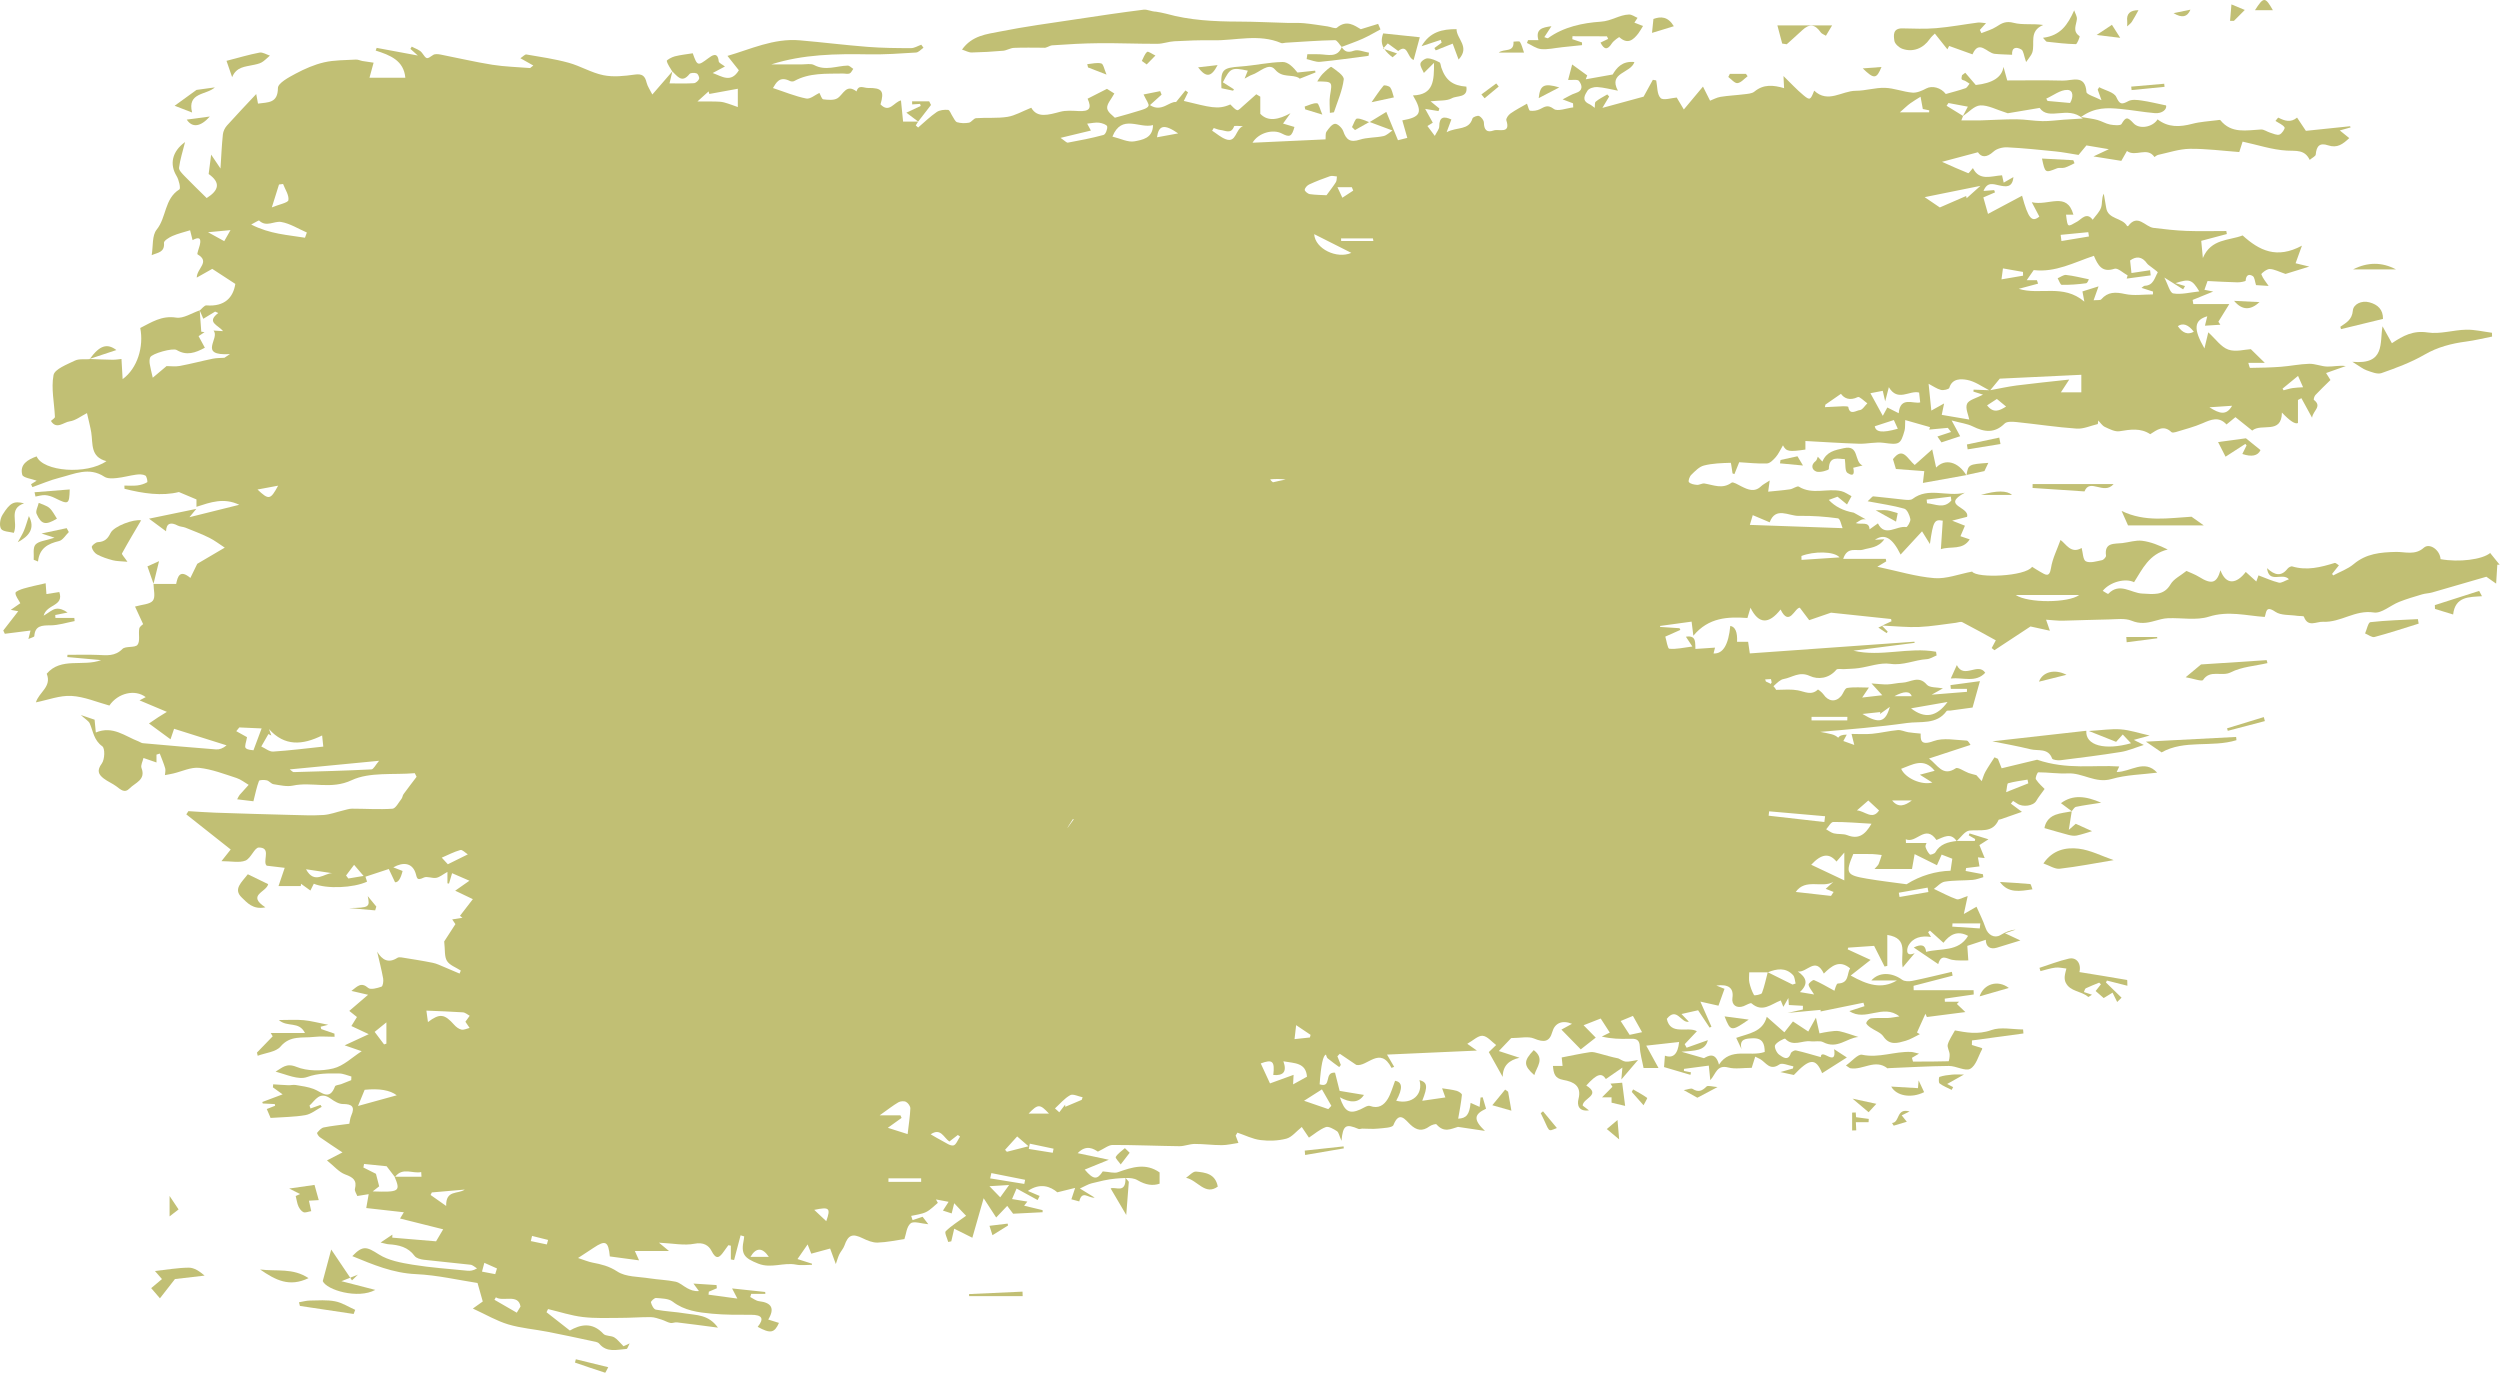 <svg xmlns="http://www.w3.org/2000/svg" width="1080" height="593.02" viewBox="0 0 1080 593.02"><g id="a"/><g id="b"><g id="c"><g id="d"><path d="M1075.84 238.83c-3.43 2.94-13.64 4.17-21.51 2.72-.26-3.95-4.74-7.16-7.26-4.91-3.76 3.36-8.12 1.71-11.97 1.79-6.78.15-12.91.71-18.32 5.27-2.51 2.12-5.87 3.29-8.84 4.88-.16-.22-.33-.43-.49-.65.94-1.18 1.89-2.37 2.96-3.71-.74-.44-1.41-1.15-1.81-1.03-6.01 1.85-12.01 3.42-18.37 1.5-.53-.16-1.61.46-2.03 1-2.68 3.45-5.53 2.88-8.85-.25.85 6.92 6.63 1.68 9.47 4.79-1.8.65-3.25 1.74-4.36 1.47-2.94-.71-5.73-2-8.79-3.14-.21.58-.53 1.51-.94 2.65-1.71-1.55-3.13-2.83-4.56-4.13-3.99 5.24-8.52 5.82-10.93-.72-1.61 5.62-3.78 6.25-9.2 2.88-1.78-1.11-3.82-1.82-5.49-2.6-2.54 2.05-5.52 3.45-6.85 5.75-3.02 5.2-7.68 4.21-12.21 4.03-4.89-.18-9.82-5.02-14.73.13-.15.15-1.53-.83-2.38-1.3 3.11-3.86 9.81-5.62 13.53-3.74 3.63-5.67 6.43-12.13 14.55-14.13-3.77-1.84-7.36-3.31-11.08-3.77-2.75-.34-5.67.67-8.52 1-3.5.41-7.85-.39-7.06 5.43.08.59-1.02 1.81-1.74 1.95-2.32.46-5.13 1.38-6.95.51-1.29-.61-1.29-3.81-1.84-5.78-4.67 2.77-6.82-1.9-9.13-3.46-1.43 4.05-3.48 8-4.12 12.15-.66 4.3-2.43 2.83-4.55 1.66-1.24-.68-2.41-1.48-3.61-2.22-2.8 4.2-23.91 5.06-25.91 2.07-5.72 1.08-11.12 3.24-16.3 2.83-7.93-.63-15.71-3.03-24.65-4.92 2.02-1.22 2.95-1.77 3.86-2.33l-.2-1.08h-18.4c1.84-5.62 5.85-3.13 8.68-3.99 2.89-.88 6.44-.74 9.08-4.46-1.94.1-2.85.14-4.05.2 4.1-2.75 7.44-1.02 11.09 6.39 3.29-3.56 6.24-6.76 9.26-10.03 1.08 1.74 2 3.22 3.4 5.48 1.4-9.94 1.95-10.74 5.55-10.08-.26 3.99-.52 7.9-.81 12.3 4.42-1.42 9.4.6 12.45-4.23-1.51-.51-2.67-.91-4-1.36.76-1.78 1.41-3.31 1.94-4.54-1.97-.78-3.52-1.39-5.53-2.18 3.08-.8 5.13-1.32 6.45-1.66 1.25-4.41-11.45-4.73-.99-10.4-7.83 1.91-15.69-2.56-22.56 2.67-.84.64-2.53.43-3.79.31-4.38-.42-8.75-1.04-13.14-1.42-.5-.04-1.08.89-2.47 2.12 5.94 1.14 10.99 1.82 15.81 3.2 1.27.37 2.33 2.84 2.64 4.49.2 1.07-1.33 3.53-1.76 3.46-4.21-.7-9.24 4.55-12.25-1.59-1.42 1.02-2.52 1.79-3.62 2.57-.14-3.6-3.46-1.9-5.94-2.7 1.37-.81 2-1.35 2.75-1.57.65-.2 1.41-.04 1.57-.04-1.6-.89-3.4-1.89-5.2-2.89q-6.82-1.23-10.79-5.51c1.54-.57 3.02-1.1 3.79-1.39 1.64 1.35 2.86 2.35 4.09 3.36.64-1.2 1.29-2.4 1.94-3.59-1.47-.74-2.85-1.81-4.41-2.17-6-1.39-12.49 1.71-18.36-1.95-.71-.44-2.47.97-3.8 1.16-3.02.45-6.06.67-9.44 1.02.23-1.66.37-2.67.67-4.83-1.79 1.18-2.89 1.69-3.7 2.47-2.86 2.75-5.64 1.52-8.52.08-1.4-.7-3.61-2.09-4.24-1.62-3.96 2.94-7.79 1.01-11.71.37-1.02-.16-2.18.67-3.23.59-1.23-.09-2.8-.38-3.5-1.18-.41-.48.26-2.42 1.01-3.15 1.62-1.59 3.42-3.51 5.48-4.03 3.71-.95 7.68-1.05 11.54-1.17.22.0.53 2.98.81 4.57.27.1.54.21.81.32.62-1.53 1.23-3.07 2.07-5.14 3.82.21 7.92.7 11.99.53 1.33-.05 2.81-1.61 3.84-2.79 1.15-1.32 1.87-3.01 3.08-5.03 1.41 2.72 2.64 2.84 9.69 1.82v-3.7c7.9.42 15.52.94 23.16 1.18 3.54.11 7.18-.86 10.64-.39 6.67.9 7.33.82 9.03-5.29.32-1.13.17-2.39.29-4.54 3.92 1.11 7.32 2.08 10.72 3.05-.12.36-.24.71-.35 1.06 2.68-.25 5.36-.5 8.04-.75.47.6.93 1.19 1.4 1.78-1.97.65-3.94 1.31-5.91 1.96.59.85 1.17 1.7 1.76 2.54 2.81-.93 5.62-1.86 8.08-2.67-1.47-2.71-2.41-4.43-3.69-6.8 3.98 1.08 6.77 1.4 9.11 2.56 5.01 2.47 9.42 3.12 13.82-1.26.95-.94 3.41-.78 5.12-.61 8.65.89 17.28 2.23 25.95 2.83 2.99.21 6.1-1.27 9.15-1.98.07-.51.13-1.03.19-1.54.94.96 1.71 2.26 2.86 2.79 2 .93 4.37 2.18 6.34 1.86 4.63-.75 9.04-1.51 13.25 1.27 2.89-1.8 5.71-4.21 9.18-.87.31.3 1.27.14 1.86-.04 3.9-1.21 7.92-2.2 11.63-3.83 3.66-1.6 7-3.03 10.28.55 1.49-1.22 2.71-2.22 3.86-3.16 2.52 2.01 4.89 3.91 7.25 5.8 3.98-3.37 12.71 1.84 12.83-7.79q5.18 5.47 6.93 4.52v-9.95c.5-.26.99-.52 1.49-.78 1.38 2.53 2.77 5.07 4.6 8.44.44-3.14 4.47-4.83.81-7.69-.24-.18.16-1.59.63-2.1 1.96-2.1 4.06-4.08 6.51-6.5-.33-.54-1.07-1.71-1.89-3.01 3.11-1.1 5.81-2.05 8.51-3.01-2.82-.38-5.41.28-7.98.22-2.61-.06-5.22-1.26-7.81-1.2-4.09.11-8.15.98-12.23 1.29-4.43.33-8.88.42-13.32.48-.22.0-.46-1.26-.77-2.18h7.12c-1.88-1.85-3.68-3.61-6.03-5.91-2.54.12-6.57 1.31-9.73.19-3.16-1.12-5.45-4.56-8.65-7.46-.59 2.48-1.08 4.53-1.66 6.95-4.85-8.39-4.57-12.2 1.22-13.89-.33 1.35-.6 2.43-1 4.07 2.33-.15 4.49-.28 6.66-.42-.29-.43-.59-.86-.87-1.28 1.38-2.23 2.76-4.47 4.73-7.65h-15.55c-.1-.6-.19-1.19-.29-1.78 2.86-1.17 5.73-2.34 8.88-3.62-1.34-.27-2.41-.48-3.78-.76.48-1.36.88-2.51 1.34-3.79 4.47.21 8.7.48 12.93.57 1.23.03 3.52-.41 3.54-.73.12-2.24 1.26-3.1 3.04-2 .88.54.92 2.37 1.44 3.93 1.53.1 3.6.23 5.44.35-1.18-1.75-2.52-3.26-3.14-5.01-.13-.37 2.35-2.33 3.59-2.3 2.01.06 3.99 1.17 6.85 2.13 2.22-.69 5.57-1.72 10.27-3.17-3.12-.76-4.65-1.13-5.92-1.44.8-2.22 1.5-4.16 2.74-7.6-10.9 5.87-18.43 2.11-25.62-4.42-5.82 2.29-13.64 1.32-17.18 9.75-.3-3.21-.5-5.28-.7-7.42 3.75-.99 7.4-1.96 11.06-2.94-.08-.43-.15-.87-.23-1.3-5.75.0-11.51.17-17.25-.05-4.74-.18-9.47-.73-14.18-1.3-3.64-.44-6.84-6.32-10.96-.8-.06.08-.43.07-.47.0-2.02-3.69-8.27-2.8-9.03-7.87-.31-2.05-.7-4.08-1.05-6.12-1.03 1.99-.54 4.18-1.16 6-.66 1.94-2.37 3.53-3.63 5.27-2.57-3.52-4.94-.19-6.6.75-4.37 2.48-4.19 2.8-4.91-2.94h3.19c-2.88-10.2-10.66-3.65-17.98-5.38 1.47 2.81 2.32 4.43 3.26 6.21-3.22 2.58-4.77.94-7.46-9.01-4.85 2.59-9.77 5.21-14.72 7.84-.81-2.85-1.43-5.05-2.01-7.12 1.52-.65 3.27-1.41 5.04-2.17-.12-.32-.24-.65-.36-.98-1.38.11-2.76.22-4.6.36 1.6-4.06 4.22-2.95 6.74-2.41 2.84.61 5.74 1.17 6.17-3.58-1.58.9-2.77 1.58-4.2 2.4-.26-1.14-.48-2.13-.71-3.17-4.75.3-9.74 2.6-12.59-3.11-.88.97-1.76 2.3-2.04 2.19-3.73-1.48-7.37-3.15-11.31-4.9 5.22-1.39 10.05-2.68 15.53-4.14 1.38 2.15 3.64 2.54 6.75-.3 1.38-1.27 3.96-1.93 5.93-1.83 6.99.35 13.96 1.08 20.92 1.78 3 .3 5.96.91 9.86 1.51.66-.8 2.07-2.51 3.4-4.11 2.85.48 5.51.93 9.69 1.63-2.94 1.38-4.68 2.2-6.65 3.12 4.34.69 8.17 1.3 12.04 1.92.71-1.24 1.48-2.6 2.43-4.27 3.71 2.78 8.7-2 11.9 2.62.0.0.98-.82 1.57-.94 4.55-.97 9.11-2.55 13.68-2.61 7.11-.09 14.23.87 21.37 1.39.57-1.77.99-3.08 1.44-4.5 6.56 1.42 12.79 3.53 19.11 3.88 4.04.22 7.69-.55 9.88 4.01 1.15-.97 2.53-1.58 2.6-2.3.33-3.74 1.75-5.19 5.3-4 4.04 1.35 6.4-.51 9.19-3.11-1.44-1.17-2.57-2.08-4.09-3.31 1.96-.55 3.31-.92 4.66-1.3-.07-.17-.14-.35-.2-.52-6.76.71-13.51 1.41-19.11 1.99-1.59-2.38-2.7-4.06-3.81-5.72-2.7 2.28-5.36 1.44-8.08.02-.14-.07-.92 1.04-1.25 1.42 1.55 1.02 3.2 1.64 3.93 2.8.3.48-1.14 2.73-2.19 3.09-1.12.39-2.73-.42-4.09-.83-1.32-.4-2.62-1.42-3.88-1.36-6.28.31-12.78 1.92-17.56-4.01-.18-.22-.92-.07-1.38.0-3.6.48-7.29.64-10.76 1.56-5.38 1.42-10.42 1.65-15-1.93-1.96 3.29-7.81 4.53-10.43 1.65-2.55-2.78-3.33-2.77-5.14.37-.44.76-3.31.53-4.95.22-1.88-.36-3.61-1.47-5.48-1.98-1.93-.53-3.94-.73-7.06-1.28 5.98-4.34 11.51-3.99 17-3.48 4.96.46 9.88 1.39 14.84 1.81 3.4.28 5.32-1.77 4.9-3.32-3.88-.8-7.25-1.65-10.67-2.14-1.85-.27-4.12-.53-5.61.26-2.85 1.53-3.73 1.57-5.24-1.76-.94-2.07-4.82-2.87-7.39-4.24l-.64 1.05c.4 1.12.81 2.25 1.64 4.57-2.94-1.53-6.43-2.43-6.5-3.54-.51-7.8-6.24-4.82-10.18-4.93-8.19-.22-16.39-.07-24.04-.07-.69-2.49-1.15-4.18-1.62-5.87q-.95 6.66-11.97 7.84c-1.72-2-3.13-3.65-4.54-5.29-.47.35-.93.7-1.4 1.06-.07.6-.37 1.3-.14 1.75.2.39 1.03.43 1.53.72.64.35 1.24.79 1.86 1.19-.58.67-1.02 1.71-1.75 1.96-2.77.97-5.65 1.68-8.51 2.5-2.11-2.79-5.92-3.72-8.37-2.42-1.84.97-4.07 1.98-6.03 1.83-3.99-.32-7.9-1.94-11.88-2.07-4.18-.13-8.39 1.26-12.59 1.27-6.04.01-12.02 5.59-17.99-.06-1.56 4.03-1.85 4.29-4.55 2.05-3.11-2.57-5.83-5.57-8.71-8.36.07 1.41.16 3.33.26 5.23-4.66-1.35-8.87-1.78-12.83 1.5-1.06.88-2.93.96-4.46 1.15-3.38.43-6.8.57-10.16 1.11-1.68.28-3.26 1.18-4.53 1.66-1.25-2.49-2.24-4.48-3.06-6.09-2.77 3.32-5.17 6.18-8.27 9.89-1.12-1.88-2.34-3.93-3.08-5.16-2.11.14-5.77 1.38-6.95.22-1.62-1.59-1.35-5-1.9-7.62-.48-.08-.96-.17-1.45-.26-1.18 2.15-2.37 4.3-4 7.28-4.87 1.32-10.8 2.94-17.8 4.85 1.48-2.47 2.21-3.69 2.93-4.9-.27-.3-.54-.61-.82-.91-1.68 1.01-3.49 1.88-4.98 3.11-.54.44-.31 1.77-.43 2.69-.81-.57-1.55-1.26-2.43-1.66-3.43-1.57-1.78-4.04-.69-5.79.63-1 2.78-1.63 4.19-1.54 2.9.19 5.76.97 8.93 1.57-4.29-7.93 5.55-7.43 7.13-12.37-5.3-.56-7.7 2.53-9.39 5.38-4.33.77-7.98 1.42-11.63 2.07.22-.55.43-1.11.64-1.67-1.96-1.42-3.92-2.85-6.51-4.73-.91 3.46-1.42 5.43-1.75 6.67 1.75.12 4.09-.35 4.69.44 1.43 1.88 1.93 4.21-1.52 5.27-1.76.54-3.34 1.61-5.54 2.7 2.07.78 3.28 1.24 4.5 1.7.03.59.06 1.17.08 1.76-2.87.32-6.74 1.9-8.38.67-2.68-2.01-3.91-.95-5.99.09-1.25.62-2.9.87-4.27.67-.54-.08-.84-1.82-1.34-3.03-2.41 1.4-4.89 2.65-7.12 4.23-.91.63-2.04 2.21-1.79 2.96 1.99 6.12-3.31 3.58-5.5 4.38-3.02 1.11-4.16-.4-4.2-3.4-.02-1-1.08-2.37-2.05-2.85-.66-.32-2.69.43-2.88 1.06-1.59 5.26-6.54 3.53-11.17 5.93 1.02-2.71 1.52-4.06 2.05-5.49-3.18-1.45-5.23-1.28-5.24 2.99.0 1.22-1.1 2.43-1.92 4.1-1.5-1.99-2.39-3.18-3.19-4.26.8-.49 1.7-1.05 2.32-1.44-1.21-2.19-2.24-4.07-3.29-5.96 2.4.39 4.08.66 5.77.94.12-.37.24-.74.36-1.11-.97-.8-1.95-1.59-3.8-3.11 3.81-.46 7.01-.07 9.2-1.32 2.17-1.24 7.09-.06 6.26-5.02-5.92-.42-8.96-2.77-10.83-8.27-.26-.77-.27-1.97-.79-2.23-1.61-.82-3.41-1.68-5.15-1.72-1.06-.02-2.92 1.32-3.06 2.25-.19 1.26.93 2.71 1.48 4.06 1.72-1.71 2.76-2.75 4.38-4.36.02 7.55-.08 13.79-9.09 14.07 4.41 7.42 3.3 9.38-4.61 10.78.71 2.46 1.43 5.01 2.16 7.56-1.67.42-3.35.84-4.03 1.01-2.09-5.08-3.72-9.02-5.04-12.23-2.21 1.36-4.68 2.86-7.16 4.37 3.05 1.14 6.1 2.27 9.83 3.66-1.25.81-2.47 2.11-3.91 2.42-3.37.73-7.01.51-10.24 1.55-4.13 1.32-5.87.02-7.12-3.68-.47-1.38-2.44-3.28-3.57-3.18-1.33.11-2.7 2-3.65 3.37-.55.8-.3 2.12-.43 3.35-10.45.48-20.77.96-31.54 1.45 2.55-4.32 8.84-5.99 12.66-3.98 3.42 1.79 4.29 1.34 5.45-2.83-1.47-.44-2.94-.87-4.93-1.47 1.32-1.84 2.27-3.14 3.21-4.46-4.98 2.68-9.64 3.85-13.04.24v-7.4c-.58-.35-1.16-.69-1.73-1.03-1.92 1.71-3.82 3.43-5.76 5.11-.8.69-1.93 1.94-2.5 1.75-1.11-.36-1.94-1.55-2.96-2.47-5.43 2.43-8.82 1.17-20.09-1.51.63-1.28 1.22-2.5 1.82-3.71-.38-.27-.75-.54-1.12-.82-1.19 1.47-2.37 2.93-4.05 5.01-2.76-.46-6.31 4.61-11.27 1.32 2.05-1.84 3.54-3.18 5.02-4.52-.2-.5-.41-1-.61-1.51-2.43.49-4.86.97-7.18 1.44 1.11 2.45 2.54 4.18 2.11 4.99-.55 1.07-2.52 1.56-3.98 2.02-3.07.99-6.2 1.81-10.53 3.04-.69-.78-3.14-2.34-3.32-4.11-.19-1.86 1.81-3.92 3.1-6.36-.87-.55-2.6-1.63-3.19-2.01-3.49 1.78-5.92 3.01-8.36 4.25 1.88 4.23.84 5.57-3.95 5.34-2.62-.13-5.4-.35-7.87.31-5.08 1.34-9.93 2.85-12.52-1.74-3.95 1.57-7.01 3.42-10.29 3.94-4.43.7-9.04.24-13.55.57-1.07.08-1.97 1.74-3.09 1.95-1.64.31-3.5.26-5.09-.2-.85-.25-1.38-1.65-2-2.56-.66-.96-1.19-2.7-1.9-2.77-1.63-.15-3.67.06-4.95.94-2.86 1.96-5.36 4.43-8.01 6.68-.34-.3-.67-.61-1.02-.92.34-.54.69-1.08 1.03-1.62l.05-.02s-.03-.02-.04-.03c0 0-.02.02-.02.02-2.1.0-4.2.0-6.49.0-.31-3.14-.62-6.13-.92-9.14-3.01.65-5.02 5.71-8.84 1.7 1.74-5.8.64-7.17-5.38-7.08-1.87.03-4.1-1.6-4.97 1.49-4.51-3.44-5.64 1.29-8.25 2.95-1.53.97-4.09.71-6.12.47-.67-.08-1.14-1.84-1.68-2.78-1.74.8-3.96 2.77-5.67 2.43-4.8-.96-9.4-2.89-14.39-4.53 1.37-2.23 2.78-5.32 7.3-3.06.51.26 1.41.31 1.88.04 6.58-3.66 13.83-3.1 20.98-3.25.99-.02 2.1.32 2.94-.02.7-.28 1.07-1.31 1.6-2-.81-.49-1.63-1.43-2.42-1.41-4.82.12-9.59 2.41-14.5-.24-1.39-.75-3.5-.27-5.27-.28-4.41-.03-8.81.0-13.21.0 13.82-4.41 27.94-4.59 42.14-4.34 6.78.12 13.59-.35 20.36-.78 1.12-.07 2.16-1.35 3.23-2.07-.32-.44-.64-.88-.96-1.31-1.48.52-2.96 1.49-4.45 1.48-6.24.0-12.51-.07-18.73-.55-9.79-.76-19.55-1.99-29.34-2.83-11.32-.96-21.31 3.9-31.2 6.73 1.77 2.23 3.48 4.4 4.92 6.21-3.42 5.66-7.3 2.62-11.31 1.19 1.78-.95 3.57-1.89 5.3-2.82-1.11-.88-2.62-1.5-2.69-2.24-.43-4.34-2.96-2.49-4.53-1.31-4.51 3.38-4.73 3.4-6.69-2.16-2.59.42-5.22.68-7.74 1.32-1.32.33-3.58 1.59-3.48 2 .37 1.6 1.51 3.02 2.37 4.51l.02.02c-2.66 3.08-5.34 6.16-8.63 9.96-.99-2-2.08-3.5-2.48-5.15-.69-2.87-1.84-3.92-5.17-3.45-4.44.63-9.19 1.14-13.5.26-5.17-1.05-9.92-3.99-15.05-5.39-5.94-1.63-12.09-2.52-18.18-3.56-.64-.12-1.48.88-2.62 1.62 2.14 1.2 3.87 2.17 5.59 3.14-.46.37-.92.74-1.38 1.1-5.44-.44-10.94-.57-16.32-1.42-7.5-1.19-14.91-2.96-22.37-4.41-1.04-.2-2.45-.35-3.2.17-2.95 2.01-2.72 1.96-4.88-.98-.92-1.25-2.88-1.77-4.37-2.62-.19.33-.38.65-.58.98.72.65 1.45 1.3 3.21 2.87-6.81-1.27-12.3-2.29-17.79-3.31-.14.39-.28.78-.42 1.17 6.25 1.97 12.15 4.28 12.81 11.74h-15.49c.74-2.71 1.27-4.61 1.78-6.51-1.6-.24-3.21-.44-4.8-.72-.97-.17-1.93-.68-2.87-.62-4.57.27-9.26.17-13.67 1.18-4.27.98-8.45 2.82-12.33 4.89-2.97 1.58-7.65 4.09-7.66 6.21-.04 6.61-4.19 6.13-8.61 6.74-.31-1.66-.56-3-.77-4.13-4.23 4.53-8.51 8.99-12.63 13.59-.91 1.02-1.63 2.49-1.77 3.82-.49 4.67-.69 9.37-1.04 14.75-1.28-1.9-2.28-3.4-4.03-5.99-.44 3.43-.75 5.86-1.08 8.37 5.15 3.66 4.6 6.94-.85 10.39-3.32-3.28-6.49-6.31-9.53-9.47-1.02-1.07-2.55-2.54-2.41-3.65.44-3.51 1.57-6.94 2.6-11.07-5.75 4.13-6.7 9.7-3.67 14.66 1.03 1.67 1.86 5.38 1.21 5.79-6.54 4.09-5.51 12.07-9.81 17.38-2.05 2.54-1.48 7.09-2.15 11.04 2.47-1.14 5.69-1.08 5.31-5.34-.08-.9 2.21-2.33 3.66-2.96 2.42-1.05 5.05-1.66 7.62-2.46.16.65.62 2.45 1.07 4.26 2.8-1.56 3.85-.9 3.13 2.08-.33 1.41-1.34 3.85-.97 4.07 5.58 3.24-.29 5.94-.36 10.04 2.63-1.48 4.66-2.63 6.7-3.78 2.92 1.91 6.2 4.04 9.97 6.5-.91 5.82-4.52 9.9-12.47 9.28-.91-.07-1.94 1.42-2.91 2.19.52 1.2 1.04 2.41 1.55 3.59 2.08-1.27 3.59-2.18 5.1-3.1.45.2.91.4 1.36.61-5.31 4.08-.05 5.14 2.06 7.83-1.72-.1-2.66-.15-4.12-.24 3 3.32-7.02 10.99 7.12 10.16-.81.53-1.61 1.06-2.41 1.59-1.68.12-3.4.06-5.02.4-4.76.98-9.46 2.24-14.24 3.13-1.93.36-4 .06-5.72.06-1.77 1.49-3.58 3.01-5.97 5.02-.6-2.67-1.06-4.32-1.31-5.99-.13-.93-.15-2.01.22-2.83.75-1.63 9.76-4.14 11.41-3.15 4.27 2.58 8.06 1.26 12.19-.98-.94-1.74-1.76-3.25-2.71-5 .88-.59 1.72-1.16 2.57-1.73-.47-.06-.94-.13-1.41-.19-.22-3.07-.45-6.14-.67-9.22-3.41 1.13-7.04 3.63-10.18 3.13-6.27-.98-10.66 2.04-15.51 4.48 1.58 8.04-1.17 17.41-7.61 22.1-.19-3.32-.33-5.7-.5-8.71-.97.09-2.47.36-3.96.33-3.26-.04-6.51-.21-9.77-.33.03-.03.05-.06.07-.09-.08.03-.16.05-.25.08h0l.12.1c-2.13.17-4.56-.25-6.34.62-3.42 1.67-8.73 3.67-9.22 6.25-1.09 5.78.34 12 .6 18.05.02.55-1.1 1.15-1.73 1.75 2.4 3.92 5.5.55 8.07.2 2.58-.35 4.94-2.28 7.51-3.58.79 3.54 1.46 5.94 1.85 8.39.77 4.83-.49 10.55 6.55 12.37-8.55 5.97-27.36 4.5-30.15-2.06-3.84 1.38-7.39 3.45-6.21 7.94.34 1.31 4.12 1.76 6.22 2.56-.52.33-1.48.93-2.43 1.53.2.41.4.83.6 1.25 3.89-1.37 7.69-3.04 11.68-4.04 6.37-1.6 12.75-4.85 19.43-.44 1.32.87 3.56.74 5.32.56 2.79-.28 5.53-1.08 8.32-1.46 1.33-.18 2.92-.22 4.01.36.67.35 1.09 2.77.82 2.92-1.28.73-2.82 1.2-4.31 1.38-1.82.22-3.69.05-5.54.05.02.47.03.93.05 1.39 8.06 2.05 16.16 3.23 23.5 1.4 2.88 1.21 5.12 2.16 7.59 3.2v3.18c6.11-1.97 11.79-4.07 18.49-.87-7.61 1.89-14.39 3.58-21.52 5.36.85-1.04 1.59-1.93 2.96-3.59-7.46 1.54-13.91 2.88-20.43 4.23 2.42 1.79 4.77 3.53 7.35 5.44.15-3.48 1.99-4.09 5.07-2.46.98.52 2.24.48 3.29.89 3.46 1.39 6.97 2.73 10.31 4.37 2.33 1.16 4.42 2.79 6.7 4.27-3.38 1.99-7.3 4.3-11.88 6.99-.57 1.17-1.68 3.44-2.97 6.1-4.6-3.87-5.5-.52-6.14 2.58h-9.79c.02 2.49.95 5.65-.28 7.23-1.25 1.62-4.67 1.66-7.7 2.56 1.26 2.73 2.28 4.93 3.5 7.59-.26.28-1.51 1.01-1.67 1.93-.43 2.35.48 5.43-.77 7.01-1.1 1.39-5.16.42-6.52 1.8-3.21 3.24-6.77 2.72-10.59 2.56-4.37-.18-8.76-.04-13.14-.04-.02.32-.04.64-.07.96 4.87.44 9.74.88 14.61 1.32-7.82 2.95-17.29-1.39-23.5 5.88 2.28 5.64-3.35 7.95-4.67 12.37 5.25-1.05 10.37-3.06 15.35-2.78 5.55.31 10.98 2.69 16.39 4.16 3.68-5.41 11.05-7.18 15.7-3.64-1.02.53-1.89.99-2.68 1.4 3.65 1.53 7.31 3.07 11.82 4.97-2.07 1.28-2.9 1.77-3.71 2.3-.91.59-1.8 1.21-4.02 2.72 3.46 2.54 6.26 4.6 9.3 6.83.85-2.5 1.27-3.74 1.54-4.54 7.95 2.51 15.32 4.83 22.68 7.15-1.54 1.3-3.07 1.87-4.54 1.76-10.55-.81-21.1-1.75-31.65-2.69-.62-.05-1.19-.52-1.79-.75-5.91-2.23-11.16-6.94-18.51-3.87-.22-2.32-.37-3.84-.53-5.53-1.56-.53-3.12-1.06-5.95-2.02 2.02 1.86 3.39 2.57 3.86 3.65 1.51 3.42 1.73 7.2 5.41 9.85 1.25.89 1.09 5.69-.21 7.46-2.2 2.99-1.5 4.68.86 6.48 1.67 1.27 3.69 2.09 5.38 3.33 1.84 1.34 3.55 3.24 5.8.91 2.4-2.47 7.08-3.66 5.12-8.77-.45-1.18.53-2.89.85-4.35 1.85.63 3.69 1.27 5.62 1.94v-3.39c.47-.15.95-.3 1.42-.46.8 2.11 1.7 4.18 2.33 6.33.27.91-.05 1.98-.1 2.98 1.2-.23 2.41-.42 3.59-.7 3.76-.88 7.64-2.82 11.25-2.43 5.46.59 10.78 2.67 16.07 4.37 1.88.61 3.52 1.96 5.26 2.97-1.3 1.43-2.62 2.85-3.89 4.32-.37.44-.58 1-1.08 1.92 2.89.35 5.3.64 7.02.85.89-3.5 1.43-6.23 2.41-8.8.17-.45 2.28-.5 3.37-.24 1.05.25 1.88 1.51 2.92 1.67 2.77.43 5.74 1.16 8.37.6 8.29-1.76 16.49 1.85 25.38-2.33 7.78-3.65 18.08-2.22 27.26-3.04.27.52.53 1.05.79 1.56-1.89 2.5-3.81 4.98-5.65 7.51-.42.59-.44 1.48-.89 2.04-1.23 1.54-2.49 4.15-3.9 4.25-5.79.4-11.64-.02-17.47-.02-1.28.0-2.56.48-3.83.77-2.84.67-5.64 1.77-8.5 1.96-4.75.3-9.54.08-14.32-.04-10.78-.27-21.56-.59-32.35-.96-3.89-.13-7.78-.44-11.67-.66-.3.47-.61.93-.91 1.39 6.32 4.99 12.63 9.99 19.18 15.17-.64.81-1.72 2.17-3.99 5.04 4.31.0 7.72.81 10.35-.24 2.38-.94 3.91-5.66 5.8-5.65 4.99.02 2.21 4.56 2.94 7.16.04.15.17.27.45.69 2.6.31 5.41.64 7.78.92-.93 2.74-1.68 4.96-2.67 7.87h9.6c.04-.32.08-.65.13-.97 1.31.94 2.61 1.88 4.04 2.91.55-1.11 1.02-2.02 1.47-2.94 5.52 2.33 17.12 1.84 23-.89-.31-.97-.62-1.96-.68-2.15 3.42-1.12 6.49-2.14 10.08-3.32.68 1.43 1.68 3.55 2.7 5.72q2.01.19 3.26-4.87c-1.41-.55-2.71-1.05-4.01-1.56 4.32-2.45 7.93-1.83 9.44 1.98.89 2.23.31 4.12 3.75 2.42 1.4-.69 3.64.45 5.37.12 1.51-.29 2.85-1.47 4.82-2.56v4.93c.22.04.44.08.67.12.37-1.25.75-2.5 1.34-4.49 2.37 1.03 4.53 1.97 7.49 3.25-2.67 1.87-4.1 2.87-6.15 4.31 3.46 1.65 5.69 2.72 7.63 3.65-2.06 2.67-3.81 4.94-5.56 7.21.36.28.71.55 1.06.83-1.37.22-2.74.44-4.42.72.75 1.1 1.27 1.85 1.39 2.03-2.04 3.14-3.85 5.94-4.85 7.49.44 3.72.03 6.53 1.2 8.41 1.17 1.87 3.92 2.82 5.98 4.16-.18.43-.36.87-.54 1.3-2.19-.94-4.37-1.9-6.58-2.8-1.64-.67-3.27-1.5-5-1.85-4.47-.91-9-1.6-13.51-2.33-.57-.09-1.31-.11-1.75.17-3.91 2.53-6.63.92-8.77-2.66.94 4.08 1.92 7.82 2.6 11.62.2 1.15-.1 3.29-.73 3.51-1.81.64-4.71 1.43-5.71.55-3.1-2.69-4.6-.75-7.27 1.28 2.42.57 4.14.96 7.2 1.67-3.33 2.86-5.7 4.89-8.12 6.97.99.79 2.21 1.77 3.31 2.64-.91 1.47-1.66 2.68-2.41 3.89 2.52 1.18 5.03 2.35 7.51 3.52-2.85 1.32-6.22 2.88-10.41 4.82 3.29 1.13 5.72 1.98 7.36 2.54-4.01 2.55-7.82 6.37-12.31 7.45-5.02 1.2-11.22 1.2-15.88-.69-4.45-1.8-6.18.46-9 2.06 4.58 1.21 9.82 3.7 13.59 2.34 4.81-1.75 9.24-1.57 13.89-1.54 1.76.01 3.51.85 5.26 1.31-.02.52-.05 1.05-.07 1.58-1.45.58-2.89 1.17-4.35 1.72-.9.34-2.44.4-2.65.95-2.4 6.45-5.82 2.41-9.21 1.14-2.45-.93-5.14-1.28-7.75-1.72-1.05-.18-2.18.14-3.26.09-2.17-.08-4.33-.26-6.49-.39-.04.43-.09.87-.13 1.31 1.31.94 2.62 1.88 4.2 3.03-3.3 1.24-6.04 2.27-8.78 3.3l.2.64c1.74.08 3.47.17 5.21.26.04.24.08.48.13.72-1.12.44-2.24.89-3.6 1.42.67 1.57 1.28 3.01 1.64 3.84 5.35-.38 10.27-.38 15.03-1.21 2.49-.44 4.71-2.33 7.06-3.57-.18-.28-.36-.56-.54-.84-1.43.51-2.86 1.03-4.3 1.53-.15-.41-.3-.83-.44-1.25 2.58-2.3 4.37-6.5 9.31-2.88 1.48 1.08 3.4 2.21 5.11 2.21 4 0 5.3 1.19 3.64 4.95-.55 1.26-.65 2.7-.85 3.58-4.01.55-7.57.88-11.04 1.59-1.1.22-2.08 1.38-2.87 2.31-.17.2.55 1.47 1.13 1.87 3.13 2.21 6.36 4.3 9.82 6.61-2.4 1.24-4.2 2.17-6.7 3.46 3.09 2.47 5.18 5.08 7.9 6.07 3.42 1.25 5.12 2.52 4.18 6.23-.23.89.64 2.03 1.01 3.07 1.68-.27 3.08-.49 4.93-.79-.37 2.13-.66 3.81-1.05 5.99 5.35.6 10.67 1.2 16.24 1.83-.41.67-.84 1.38-1.64 2.7 6.35 1.59 12.4 3.11 18.63 4.66-1.37 2.32-2.24 3.79-3.07 5.19-6.42-.54-12.67-1.06-18.92-1.59.02-.43.03-.87.04-1.3-1.4.94-2.79 1.88-5.09 3.42 1.97.43 2.71.7 3.47.74 4.42.28 8.41 1.18 11.23 5.05.72.99 2.58 1.47 3.99 1.64 6.71.8 13.45 1.36 20.17 2.15.98.12 1.87 1.04 2.8 1.59-1.68 1-2.95 1.11-4.18.99-7.88-.8-15.81-1.31-23.61-2.59-5.03-.82-10.49-1.83-14.62-4.45-5.25-3.33-6.89-4.04-11.46.75 8.95 3.67 17.5 7.32 27.47 7.77 9.28.42 18.49 2.6 26.62 3.83.73 2.57 1.44 5.09 2.26 7.99-.68.49-1.84 1.31-4.28 3.05 5.65 2.6 10.26 5.34 15.26 6.84 5.55 1.66 11.46 2.11 17.19 3.23 6.34 1.23 12.65 2.61 18.97 3.96 1.09.24 2.54.38 3.14 1.11 3.33 4.06 7.72 2.58 11.84 2.31.39-.03.71-1.23 1.33-2.39-1.67.77-2.76 1.28-2.64 1.22-1.75-1.72-2.71-3.1-4.05-3.86-1.39-.78-3.69-.47-4.63-1.48-4.88-5.29-10.05-3.99-14.51-1.45-3.67-2.87-6.88-5.38-10.08-7.9.22-.46.44-.92.66-1.37 4.99 1.18 9.92 2.83 14.98 3.43 5.39.65 10.9.4 16.35.38 4.34.0 8.69-.36 13.03-.33 1.59.02 3.2.62 4.75 1.1 1.27.39 2.44 1.15 3.73 1.42.88.19 1.91-.36 2.83-.25 5.57.66 11.12 1.41 17.73 2.27-4.1-5.75-9.39-5.33-14.09-6.13-4.22-.71-8.54-.85-12.74-1.64-.93-.17-1.82-1.94-2.11-3.12-.12-.47 1.48-1.97 2.2-1.91 2.44.21 5.42.2 7.15 1.55 5.11 3.95 11.09 4.68 17.08 5.24 5.59.52 11.25.48 16.88.47 4.58.0 5.8 1.53 2.8 5.2 5.5 3.02 7.23 2.7 9.19-1.7-1.56-.49-3.09-.97-4.63-1.45 2.88-4.76 1.51-7.3-3.98-7.93-1.32-.15-2.54-1.18-3.8-1.81.15-.45.29-.91.43-1.36h6.1c-.02-.27-.04-.54-.06-.81-4.65-.5-9.31-.99-14.31-1.53.89 1.71 1.27 2.43 2.28 4.38-4.91-.67-8.69-1.18-12.46-1.69.05-.43.09-.86.14-1.29 1.15-.49 2.3-.99 3.46-1.48l-.13-1.38c-3.03-.19-6.06-.39-9.98-.64 1.24 1.69 1.8 2.46 2.37 3.23-2.13.18-3.66-.49-5.12-1.27-1.69-.91-3.22-2.41-5-2.78-3.69-.77-7.53-.86-11.27-1.45-4.72-.75-10.23-.54-13.88-2.95-3.54-2.32-6.93-3.12-10.73-3.85-1.81-.35-3.53-1.1-6.22-1.98 2.91-1.9 4.82-3.13 6.7-4.39 5.15-3.46 6.4-2.9 7.03 3.71 3.86.52 7.81 1.05 12.63 1.69-.88-1.94-1.22-2.71-1.82-4.03h14.76c-1.83-1.51-2.57-2.12-4.35-3.6 6.02.28 10.9 1.34 15.36.45 3.85-.77 6.15.76 7.31 3.03 2.09 4.14 3.48 3.01 5.42.23.61-.88 1.26-1.74 1.89-2.62l1.08.2v5.94c.47.09.94.17 1.41.26.93-3.56 1.87-7.11 2.8-10.67.52.16 1.04.31 1.55.46-.05.43-.06.86-.15 1.28-1.37 6.46.15 8.09 6.25 10.5 5.6 2.21 10.92-.67 16.35.42 2.2.44 4.56.07 6.85.07.0-.16.0-.33-.01-.48-1.95-.63-3.91-1.25-6.26-2 1.62-2.34 2.74-3.96 4.37-6.32.82 2.06 1.24 3.13 1.58 3.99 2.7-.73 5.28-1.44 8.15-2.21.87 2.38 1.59 4.34 2.46 6.71.64-1.83.96-3.08 1.52-4.23.64-1.3 1.74-2.43 2.2-3.77 1.6-4.63 3.47-5.32 7.91-3.14 1.99.98 4.31 1.94 6.45 1.86 4.01-.13 7.99-1.01 11.55-1.52.74-2.1.93-5.38 2.69-6.79 1.38-1.1 4.71.14 7.64.38-.7-.91-1.62-2.11-2.47-3.22-1.76.59-3.05 1.02-4.33 1.45-.2-.61-.4-1.22-.61-1.83 2.16-.52 4.49-.71 6.43-1.66 1.9-.92 3.41-2.62 5.09-3.97-.27-.49-.53-.98-.8-1.48 1.69.32 3.38.64 5.45 1.03-.96 1.5-1.61 2.5-2.44 3.79 1.57.51 2.73.88 3.77 1.22.38-1.54.68-2.74 1.09-4.4 1.48 1.58 2.37 2.53 3.27 3.48.83.87 1.67 1.74 1.87 1.94-3.39 2.47-6.4 4.3-8.81 6.69-.61.61.67 3.03 1.08 4.62.44-.09.88-.18 1.33-.27.35-1.51.7-3.02 1.27-5.46 2.45 1.23 4.48 2.23 7.83 3.91 1.62-5.66 3.16-11.07 4.88-17.07 1.68 2.58 3.57 5.48 5.42 8.32 1.44-1.51 3.01-3.17 4.76-5.01 1.15 1.51 2 2.65 2.56 3.38 4.48-.22 8.61-.43 12.74-.64.0-.3-.01-.61-.02-.91-2.63-.63-5.27-1.27-7.97-1.91.53-.69.92-1.18 1.39-1.78-2.31-.38-4.44-.73-6.61-1.09.74-1.72 1.33-3.1 1.95-4.55 3.13 1.71 6.12 3.33 9.1 4.97l.86-1.76c-1.55-.66-3.11-1.32-5.08-2.17 5.43-3.7 9.86-1.85 12.73.59 3.33-.82 5.51-1.37 7.69-1.9-.73 2.21-1.18 3.57-1.62 4.92 1.13.3 2.27.61 3.4.92 1.23-5.13 4.06-1.25 6.65-1.66-1.78-1.1-3.56-2.2-6.37-3.92 2.16-.98 3.55-1.87 5.06-2.24 3.41-.84 6.85-1.74 10.34-2.03 1.36-.11 2.84-.25 4.29-.28.16 6.96-4.22 3.63-6.41 4.51 2.52 4.3 4.77 8.11 6.74 11.47.39-4.96.75-9.64 1.11-14.33-.46-.55-.91-1.1-1.37-1.65 1.89-.04 3.73.13 5.09.94 3.57 2.1 6.63 2.54 9.58 1.52v-4.85c-5.99-4.24-11.93-2.26-18.03-.1-1.6.57-3.68-.15-6.52-.35-2.35 3.56-3.91 3.81-7.8-.79 3.43-1.4 6.58-2.68 10.42-4.24-4.82-1.03-8.9-1.89-13.46-2.85 3.8-3.97 7.02-1.75 8.73-.67 2.81-1.31 4.6-2.87 6.39-2.87 9.6-.02 19.19.42 28.79.53 2.21.02 4.42-.96 6.63-.97 3.9-.02 7.8.53 11.7.52 2.39.0 4.77-.62 7.2-.96-.48-1.28-.84-2.22-1.2-3.17.26-.42.51-.84.76-1.27 3.31 1.11 6.54 2.77 9.94 3.2 3.67.46 7.66.33 11.2-.6 2.38-.63 4.24-3.11 6.67-5.04 1.14 1.7 1.92 2.86 3.09 4.59 2.37-1.55 4.61-3.55 7.26-4.54 1.23-.46 3.4.81 4.83 1.75.81.52.98 1.97 1.97 4.16.64-6.82 1.89-7.44 7.36-5.12.44.19 1.09-.14 1.64-.14 2.23.0 4.49.24 6.7.0 2.36-.25 6.26-.33 6.74-1.52 2.52-6.3 5.05-2.37 7.26-.27 2.72 2.59 5.23 3.11 8.35.8.81-.6 2.72-1.18 3-.85 3.29 3.82 6.35 1.9 9.28 1.09 3.5.52 7.01 1.05 11.65 1.74-5.1-4.85-4.75-7.17.48-9.59-.49-1.64-.97-3.29-1.46-4.94-.31.04-.61.08-.92.12-.13 1.21-.25 2.43-.41 4.03-1.57-.7-2.67-1.2-3.88-1.73-.53 5.08-1.81 6.65-5.37 6.83.58-3.44 1.27-6.86 1.61-10.32.05-.52-1.42-1.49-2.33-1.73-1.97-.53-4.03-.72-6.23-1.08.29.81.74 2.07 1.41 3.95-3.4.49-6.48.94-9.99 1.45 2.51-6.35 2.21-7.96-1.21-8.96 1.76 6.24-3.21 10.67-10.03 8.94 3.02-5.51 2.61-8.11-.5-8.61-1.08 2.77-1.76 5.54-3.19 7.87-1.61 2.62-3.95 4.32-7.64 2.99-1.05-.38-2.75.86-4.1 1.47-4.69 2.11-6.85 1.11-8.92-5.21 4.35 2.38 8.05 2.65 10.41-1.03-3.76-.62-7.46-1.23-10.51-1.74-.8-3.16-1.47-5.8-1.98-7.87-4.99-.39-1.16 6.8-6.66 5.03q.88-12.52 2.74-12.82c.22.51.3 1.25.73 1.6 1.61 1.33 3.32 2.53 5 3.78.23-.31.46-.62.69-.93-.5-1.24-.99-2.49-1.49-3.73l1.04-1.1c2.38 1.61 4.75 3.22 7.13 4.82 4.68 1.02 10.26-8.38 15.22 1.29.01.02.54-.22 1.14-.46-.77-1.32-1.53-2.61-3.09-5.29 13.37-.6 25.73-1.15 38.83-1.73-1.69-1.19-2.75-1.94-4.16-2.93 2.54-1.43 4.69-3.61 6.63-3.46 2.05.16 3.91 2.56 5.85 3.99-1.13 1.09-2.26 2.17-3.17 3.05 1.89 3.39 3.82 6.84 5.99 10.72.06-4.95 2.81-7.23 7.27-8.27-2.57-.84-5.15-1.67-8.93-2.9 2.39-2.5 4.25-4.45 5.34-5.6 3.98.0 7.33-.86 9.85.19 4.36 1.82 6.7 1.46 7.9-2.82 1.07-3.81 4.19-5.28 8.53-3.54-1.67.91-3.03 1.66-4.58 2.51 2.79 2.86 5.58 5.71 8.35 8.54 2.35-1.85 4.37-3.44 6.47-5.08-1.71-1.73-3.44-3.51-5.25-5.35 2.87-1.12 5.38-2.11 7.4-2.9 1.34 2.09 2.55 3.95 3.93 6.08-1.19.59-2.33 1.15-3.47 1.71 4.09.99 7.96 1.09 11.82.96 2.58-.08 4.51-.05 4.61 3.39.09 3.05 1.03 6.07 1.62 9.24h6.46c-1.86-3.39-3.42-6.22-5.3-9.66 5.03-.56 9.49-1.06 14.2-1.58q-.79 7.84-6.13 5.91c-.15 1.85-.29 3.73-.38 4.93 3.95 1.16 7.68 2.25 11.4 3.35l.24-1.07c-1.02-.21-2.04-.41-3.06-.62.01-.3.03-.59.04-.89 3.57-.47 7.14-.94 10.71-1.41.22 2.2.42 4.03.65 6.28 2.42-2.61 2.75-6.76 7.73-5.47 3.04.79 6.47.15 10.16.15.34-1.08.89-2.84 1.52-4.83.96.47 1.55.72 2.1 1.04 2.55 1.44 4.16 5.25 8.37 2.31 1.18-.83 3.96.5 6.01.84-.06.3-.13.61-.19.92-1.76.5-3.52 1.01-5.41 1.55 2.19.47 3.99.86 5.81 1.26 6.78-7.19 9.43-7.53 12.21-.78 3.42-2.17 6.72-4.27 10.68-6.78-1.92-1.25-3.2-2.09-5.49-3.58 1.23 8.16-5.6-.79-5.78 3.42-3.68-1.03-7.17-2.09-10.72-2.9-.64-.15-2.02.63-2.22 1.25-1.21 3.68-3.7 1.47-4.96.65-1.15-.75-2.3-3.31-1.81-4.2.77-1.36 4.1-3 4.34-2.75 3.42 3.66 7.38.63 10.98 1.12 1.8.25 3.97-.4 5.41.36 6.13 3.25 10.32-1.89 15.24-2.22-2.78-.87-5.42-1.89-8.15-2.49-1.44-.32-3.06.0-4.58.18-1.41.16-2.79.51-4.08.75-.58-2.54-1.04-4.61-1.53-6.79-1.5 2.7-2.71 4.88-3.32 5.99-3.19-2.1-5.36-3.54-6.61-4.36-1.83 2.31-2.77 3.51-3.71 4.7-2.45-2.16-4.9-4.32-7.6-6.7-1.73 6.66-7.95 7.21-13.2 9.1.81 1.72 1.55 3.3 2.3 4.87-1.11-4.44 1.79-4.56 4.78-4.69 4.35-.19 5.21 2.37 5.23 5.9-6.55 2.28-14.72-2.22-19.76 5.48-1.47-5.58-4.57-3.89-6.48-2.78-3.48-1-5.87-1.68-9.72-2.79 5.71-.48 10.33-.33 11.38-5-2.88 1.03-6.02 2.15-9.16 3.26-.28-.51-.55-1.02-.83-1.53 1.74-1.84 3.47-3.67 5.27-5.58-3.89-2.29-11.4 2.05-13-5.35 4.35-5.46 6.18 2.06 9.53 1.22-1.06-1.11-2.12-2.21-3.19-3.32 2.35-.53 4.7-1.06 7.18-1.62 1.83 2.76 3.41 5.13 4.98 7.49.26-.13.53-.26.79-.39-1.48-3.35-2.96-6.7-4.78-10.84 3.42.77 5.84 1.32 7.81 1.76.96-2.7 1.78-4.98 2.61-7.28-.98-.4-2.25-.91-3.53-1.42q7.91-1.05 6.95 5.35c-.46 3.03 1.83 4.7 4.84 3.55 1.17-.45 2.98-1.59 3.41-1.21 4.72 4.11 8.38.37 12.63-1.25.33.81.72 1.77 1.12 2.77.55-.97 1.08-1.91 2.16-3.82.15 2.02.21 2.88.22 3.02 2.16.12 4.12.23 6.07.34.0.54.0 1.07-.02 1.61-1.79.4-3.58.8-6.61 1.47 5.64-.52 9.95-.92 14.27-1.32.0.23.0.46.01.69 6.17-1.26 12.33-2.52 18.5-3.78.15.5.3 1 .45 1.5-1.95.63-3.9 1.26-6.53 2.11 6.9 4.77 14.49-3.37 21.63 2.31-2.12.3-3.48.61-4.86.67-2.46.1-4.94-.11-7.37.16-.81.09-1.89 1.16-2.1 1.96-.13.51 1.05 1.48 1.81 2.01 1.84 1.32 4.4 2.11 5.56 3.83 2.74 4.06 6.22 2.87 9.64 1.9 2.15-.61 4.09-1.89 6.13-2.86-.41-.25-.82-.49-1.23-.73 1.22-2.69 2.43-5.39 3.65-8.08.2.47.41.93.62 1.4 5.55-.72 11.09-1.43 16.63-2.14-1.63-1.56-2.66-2.53-3.68-3.51.31-.31.63-.62.94-.94h-6.11c-.02-.44-.05-.89-.07-1.34 4.18-.61 8.36-1.21 12.54-1.81-.02-.62-.04-1.24-.07-1.86h-25.88c-.02-.63-.04-1.26-.05-1.88 5.62-1.46 11.25-2.92 16.87-4.38-.11-.55-.22-1.11-.33-1.66-5.69 1.32-11.35 2.74-17.07 3.9-1.41.29-3.37.27-4.42-.49-4.44-3.22-9.95-3.46-13.3.33h11.04c-6.63 3.92-12.73 1.9-19.95-2.14 2.88-2.26 5.41-4.25 8.6-6.75-3.44-1.59-6.67-3.07-9.89-4.55l.2-.75c4.22-.29 8.44-.58 11.21-.77 1.9 3.75 3.21 6.34 4.52 8.93.39-.09.78-.19 1.18-.29v-13.37c9.56 1.54 5.47 8.26 6.65 14.04 2.34-2.77 3.76-4.47 5.18-6.16-4.47 1.94-3.15-2.49-2.75-3.21 2-3.62 5.65-4.41 9.8-3.79-.53-.87-.9-1.47-1.26-2.06.27-.22.53-.46.8-.68 1.84 1.66 3.68 3.32 5.83 5.26 2.6-3.41 5.93-5.52 10.64-2.99-4.17 7.07-11.86 5.26-18.14 6.91q-.34-4.4-5.32-1.88c3.84 2.59 7.11 4.81 10.56 7.16 1.31-4.52 3.65-2.32 5.92-1.86 2.29.46 4.72.22 7.09.28-.13-1.9-.27-3.81-.44-6.29 2.38-.78 5.13-1.69 7.98-2.63.02 3.03 1.96 4.29 4.81 3.41 3.68-1.12 7.36-2.26 10.15-3.12-1.07-.5-3.31-1.54-6.64-3.1 2.41-.82 3.51-1.2 4.6-1.57-2.54.19-4.64 1.19-6.62 2.37-2.51 1.49-5.35-.05-6.36-3.05-1.15-3.4-2.82-6.63-3.95-9.22-2 1.15-3.46 1.99-5.47 3.14.67-3.12 1.09-5.1 1.66-7.75-2.25.69-3.77 1.72-4.78 1.37-3.13-1.09-6.06-2.71-9.81-4.46 1.5-1.05 2.97-2.85 4.7-3.13 3.96-.64 8.05-.43 12.07-.76 1.55-.13 3.06-.76 4.58-1.17-.06-.42-.12-.85-.18-1.28l-7.46-1.41c.07-.42.14-.84.21-1.26 1.85-.23 3.69-.46 5.78-.71-.27-1.52-.47-2.71-.68-3.91 1.05.11 1.89.2 2.92.31-.89-2.21-1.61-3.96-2.28-5.61 1.08-.69 2.11-1.35 3.91-2.5-3.79-1.18-5.99-1.86-8.17-2.54-.12.27-.24.54-.35.82.93.53 1.86 1.07 2.79 1.61-.06.27-.12.53-.17.81h-7.76c1.8-1.62 3.47-4.25 5.43-4.47 4.73-.52 10 1.27 12.61-4.62.08-.18.62-.16.93-.27 3.21-1.12 6.43-2.24 9.15-3.19-1.36-1.02-3.07-2.29-4.77-3.56.31-.39.63-.78.94-1.17.59.37 1.19.71 1.76 1.12 2.44 1.73 7.03 1.03 8.25-1.12.94-1.65 2.19-3.14 3.62-5.16-.81-.85-2.55-2.33-3.75-4.16-.4-.61.63-3.04 1.01-3.04 4.24.0 8.51.68 12.73.47 6.48-.33 11.96 4.46 18.97 2.42 6.33-1.84 13.2-1.92 19.66-2.74-5.53-6.01-11.39-.3-17.49-.28.71-1.52 1.11-2.39 1.11-2.39-11.09-.77-22.35 1.55-35.48-2.92-3.53.85-9.4 2.27-15.33 3.7-.64-1.62-1.12-2.85-1.61-4.08-.49-.22-.98-.44-1.47-.66-1.33 2.09-2.74 4.12-3.95 6.27-.7 1.25-1.06 2.67-1.57 4.02-.97-1.08-1.94-2.16-2.32-2.58-1.48-.4-2.44-.6-3.35-.93-1.9-.71-4.62-2.66-5.54-2.05-5.66 3.82-7.87-1.51-11.56-4.21 5.93-1.94 11.86-3.89 17.93-5.88-.31-.37-.96-1.84-1.66-1.87-4.8-.2-10.11-1.34-14.31.22-5.93 2.21-5.55-.83-5.57-3.24-2.12-.22-3.76-.32-5.36-.58-1.53-.25-3.08-1.06-4.55-.93-3.71.34-7.38 1.25-11.09 1.6-2.89.27-5.82.06-8.86.06.48 1.94.8 3.23 1.18 4.76-1.9-.68-3.28-1.18-4.72-1.7.5-.94.88-1.65 1.48-2.76-2.13.0-3.18.53-3.71 1.33-.79-.7-1.74-1.24-2.88-1.51-1.62-.39-3.24-.72-4.87-1.01 12.51-1.1 25.04-2.07 37.45-3.83 5.78-.82 12.86.86 17.16-5.21.18-.25.96-.07 1.44-.14 3.41-.46 6.81-.93 9.75-1.33 1.07-3.84 2.04-7.29 3.19-11.41-4.44.6-8.59 1.16-12.73 1.72.05.54.11 1.08.16 1.63h6.95c.01.42.02.85.02 1.27-4.65.37-9.31.75-15.26 1.23 2.4-1.34 3.68-2.06 4.87-2.73-2.52-.51-5.79-.21-6.96-1.6-3.53-4.18-7.1-.94-10.6-.84-2.11.06-4.21.64-6.33.73-1.82.08-3.65-.19-6.97-.41 2.18 2.4 3.43 3.76 4.65 5.09-2.85.33-5.36.62-8.68 1 .95-1.41 1.92-2.85 2.9-4.31-3.13.0-6.34-.31-9.4.17-1.05.17-1.65 2.42-2.65 3.56-2.35 2.71-5.5 2.28-7.57-.78-.6-.89-2.33-2.17-2.39-2.12-2.86 2.74-5.65.92-8.69.36-2.7-.5-5.58-.3-9.36-.2-.3-.57-.68-1.09-1.17-1.58 1.68-1.54 2.96-2.86 4.43-3.11 3.63-.62 6.72-3.43 11.27-1.32 3.56 1.65 8.28 1.14 11.47-2.69.49-.58 2.19-.19 3.33-.26 2.1-.13 4.22-.14 6.29-.43 4.58-.63 9.31-2.49 13.68-1.86 5.68.82 10.48-1.7 15.75-2.01 1.45-.08 2.85-1.05 4.27-1.61-.08-.53-.17-1.07-.25-1.6-11.81-2.15-23.78 2.37-35.7-.45 8.82-1.13 17.63-2.26 26.45-3.39-.03-.17-.06-.33-.08-.5-23.65 1.68-47.3 3.37-71.12 5.06-.31-2.12-.51-3.48-.73-5.02h-4.78q.32-6.28-2.92-6.86-1.17 12.3-7.23 11.89c.21-.82.42-1.66.63-2.51-2.72.18-5.43.36-8.46.57-.22-2.45.62-6.06-4.12-5.28.72 1.08 1.43 2.17 2.79 4.23-3.92.49-6.99 1.26-9.95.96-.77-.07-1.19-3.48-1.74-5.24 2.64-1.18 4.57-2.04 6.5-2.89-.12-.25-.24-.5-.35-.74-2.79-.18-5.59-.37-8.38-.55-.01-.14-.03-.28-.04-.42 4.45-.61 8.91-1.22 13.63-1.87.25 1.95.41 3.3.76 6.09 6.62-7.98 14.95-8.24 23.36-7.66.47-1.57.82-2.75 1.32-4.43 3.53 7.16 7.91 7.23 13 .76 3.78 7.72 6.11-.82 8.31-.77 1.71 2.27 3.07 4.07 4.06 5.38 3.65-1.26 6.59-2.27 9.42-3.24 8.51.9 17.24 1.82 25.95 2.74.06.32.12.64.18.97-1.2.56-2.42 1.12-4.01 1.86 6.24.29 11.09.82 15.9.61 5.33-.23 10.62-1.18 15.93-1.81.93-.11 2.08-.61 2.77-.26 4.9 2.53 9.71 5.23 14.47 7.84-.71 1.31-1.24 2.32-1.78 3.33.39.31.78.62 1.18.94 5.08-3.34 10.16-6.68 15.59-10.26 1.61.35 4.51.99 8.37 1.84-.7-2.02-1-2.89-1.65-4.76 2.71.17 4.96.47 7.19.43 6.68-.13 13.36-.46 20.03-.55 3.26-.05 6.89-.61 9.71.55 3.56 1.47 6.56 1.06 9.88.12 1.89-.53 3.84-1.11 5.79-1.19 5.94-.25 12.33 1.05 17.74-.67 8.36-2.64 16.07-.43 24.12.12.75-1.9.31-5.17 4.59-2.23 2.4 1.65 6.29 1.25 9.51 1.75.97.15 2.68-.03 2.83.37 1.74 4.8 5.39 2.03 8.33 2.19 7.57.39 13.79-5.27 21.87-4.01 3.3.52 7.19-3.09 10.92-4.57 3.24-1.29 6.62-2.27 9.97-3.27 1.38-.41 2.88-.41 4.26-.8 8.06-2.3 16.1-4.66 23.47-6.8 1.9 1.33 3.38 2.38 4.22 2.97.18-2.88.35-5.54.51-8.19.33.01.67.02 1.01.03-1.39-1.72-2.77-3.43-4.16-5.15zm-233.08-24.28c.08.56.15 1.12.22 1.68-3.26 3.75-6.95 1.47-10.5 1.18-.05-.53-.1-1.06-.16-1.6 3.48-.42 6.95-.85 10.43-1.27zm149.99-52.16c.87 1.96 1.53 3.43 2.18 4.9-1.5.11-3.02.13-4.51.36-1.32.2-2.62.63-3.92.96-.15-.24-.29-.48-.44-.72 2.04-1.67 4.07-3.35 6.69-5.5zm-28.49 12.9c-2.45 4.3-5.36 3.49-9.78.66 4.19-.28 6.99-.48 9.78-.66zm-16.53-31.98q-3.8 2.13-6.91-2.42 3.34-2.23 6.91 2.42zm-7.93-20.99c6.04-1.98 7.18-1.63 10.3 3.57-4.03.42-7.79 1.46-11.25.87-1.47-.25-2.3-3.93-3.86-6.86 3.56 2.23 5.84 3.66 8.12 5.1.28-.48.55-.96.83-1.43-1.23-.37-2.47-.74-4.14-1.24zm-46.7-83.48c2.78.08 2.56 3.36 1.17 5.65-3.38-.31-6.56-.6-9.73-.88-.18-.33-.37-.67-.56-1 3.05-1.36 6.12-3.85 9.11-3.76zm-37.64 6.7c3.4-.17 6.91 1.84 11.89 3.39 3.1-.52 8.14-1.37 13.77-2.31 4.04 5.8 12.01-1.2 18.66 4.58-3.6.22-5.91.35-8.23.51-3.07.21-6.14.67-9.2.62-3.73-.06-7.46-.76-11.19-.79-5.08-.04-10.15.33-15.23.46-2.82.07-5.64.01-8.63.01.3-.76.52-1.33.74-1.89 2.46-1.66 4.87-4.45 7.41-4.57zm-13.73-1.03c2.73.51 5.46 1.02 8.38 1.57-.62 1.16-1.37 2.57-2.11 3.98-2.36-1.45-4.72-2.91-7.08-4.36.27-.4.54-.8.81-1.19zm-31.84 139.64c3.09-1 5.59-1.83 8.25-2.69.58 1.27 1.14 2.5 1.71 3.76-6.94 1.97-9.5 1.4-9.96-1.07zm48.52-9.03c1.54-1.01 2.86-1.87 4.24-2.77 1.31 1.09 2.57 2.12 3.98 3.28-2.8 1.74-5.41 3.11-8.22-.51zm43.73-74.83c.09.62.19 1.25.28 1.87-3.96.65-7.92 1.31-11.88 1.97-.12-.89-.22-1.78-.34-2.67 3.98-.39 7.96-.77 11.93-1.16zm-23.59 16.39c9.42 1.11 17.4-3.3 26.01-6.17 1.74 4 3.42 7.41 8.91 5.59 1.39-.46 3.75 1.84 5.66 2.87-.14.46-.27.92-.4 1.38 3.46-.46 6.91-.92 10.37-1.39-.09-.74-.18-1.48-.27-2.22-2.65.4-5.31.8-8.04 1.21-.17-1.6-.36-3.25-.59-5.42 2.58-1.9 5.15-1.85 7.36 1.33.18.26.45.47.7.67 1.36 1.09 4.02 2.91 3.88 3.16-1.36 2.3-1.82 5.64-5.59 5.76-.41.02-.8.49-1.42.91 1.81.58 3.39 1.09 4.98 1.6-.02.41-.04.82-.05 1.23-4.03.0-8.23.66-12.06-.18-4.12-.9-7.37-1.01-10.27 2.31-.42.48-1.72.24-3.29.4.81-2.27 1.41-3.99 2.13-6.01-2.37.74-4.45 1.4-6.95 2.19.16.86.35 1.85.82 4.4-9.13-7.79-19.2-2.68-28.35-5.52 2.79-.75 5.58-1.5 8.36-2.24-.17-.5-.33-.99-.5-1.49h-4.41c1.18-1.72 2.12-3.08 3.03-4.38zm-13.28-.73c3.01.53 5.83 1.03 8.65 1.52.01.54.03 1.08.04 1.62-2.85.49-5.7.98-9.32 1.6.26-1.95.41-3.02.63-4.73zm33.86 45.96v7.58h-8.83c1.17-1.79 1.92-2.94 3.61-5.52-8.39.93-15.57 1.63-22.71 2.55-3.83.5-7.61 1.35-11.41 2.05 1.08-1.31 2.19-2.66 4.11-4.99 10.51-.5 22.76-1.08 35.23-1.67zm-39.77 6.67c-2.27-.06-4.52-.16-6.77-.26-.03.28-.06.57-.08.85 1.09.35 2.17.69 4.14 1.31-2.9 1.56-6.16 2.26-6.89 3.98-.83 1.95.6 4.81.96 6.78-4.44-.75-8-1.36-11.89-2.02.3-1.47.6-2.9 1.02-4.93-1.97 1.1-3.41 1.9-5.52 3.08-.41-4.03-.76-7.45-1.18-11.58 1.98 1.03 3.56 2.2 5.34 2.65 1.1.28 3.43-.27 3.61-.88 1.23-4.21 5.17-3.91 7.68-3.45 3.37.62 6.42 2.87 9.59 4.49zm-3.81-88.29c-2.8 2.51-4.38 3.92-5.96 5.34-.08-.32-.15-.64-.22-.95-3.67 1.6-7.34 3.19-11.37 4.94-1.67-1.14-3.92-2.66-6.55-4.45 8.37-1.7 15.62-3.16 24.11-4.88zm-30.43-35.57c1.46-1.06 3.03-1.96 4.56-2.93.31 1.67.62 3.35.97 5.3.46.09 1.63.33 2.8.58-.03.28-.06.56-.08.85h-12.63c2.18-1.91 3.21-2.95 4.38-3.79zm-11.77 124.13c.26 1.14.49 2.12 1.05 4.53.69-2.66 1.03-3.97 1.58-6.12 3.84 6.54 8.96 1.2 13.08 2.33.18 1.65.3 2.78.46 4.25-2.88.78-8.63-2.83-9.28 4.67-1.67-.84-3.15-1.59-4.91-2.47-.7 1.29-1.33 2.44-1.96 3.6-1.78-3.25-3.5-6.37-5.36-9.77 1.65-.31 3.36-.64 5.34-1.03zm-24.78 5.94c2.12-1.47 4.24-2.94 6.73-4.66 1.22 1.77 3.61 3.19 7.29 1.4.73-.35 2.7 1.74 4.1 2.7-1.08 1.04-2.09 2.83-3.25 2.93-1.54.13-4.37 2.47-4.99-1.39-.03-.2-1.42-.29-2.17-.27-2.64.09-5.28.26-7.92.39.07-.36.14-.73.21-1.09zM96.87 104.18c-1.93-1.06-3.86-2.12-7.01-3.86 3.72-.35 6.31-.59 9.72-.91-1.17 2.06-1.93 3.39-2.71 4.77zm23.66-24.47c.59-.08 1.17-.15 1.76-.23.88 2.34 2.62 4.8 2.3 6.98-.16 1.14-3.9 1.8-7.16 3.14 1.33-4.26 2.22-7.07 3.1-9.89zm-8.58 15.57c3.11 3.01 6.51.1 9.5.61 3.86.66 7.42 2.96 11.11 4.56-.27.75-.54 1.5-.81 2.25-7.43-1.23-15.06-1.53-23.24-5.7 1.92-.98 3.24-1.9 3.43-1.72zm8.2 114.53c-3.33 6.16-4.01 6.29-8.91 1.66 3.11-.58 5.72-1.06 8.91-1.66zM109.5 324.12c-.62-.15-2.58-.08-3.37-.98-.61-.69.26-2.6.58-4.69-1.03-.58-2.84-1.57-4.64-2.58.44-.54.87-1.08 1.31-1.62 3.19.14 6.38.29 9.64.43-1.12 3-2.18 5.83-3.52 9.43zm8.51.56c-1.66.1-3.42-1.42-5.14-2.19 1.03-1.79 2.06-3.58 3.09-5.38.42.22.84.43 1.27.65-.34-.93-.69-1.87-1.03-2.8 6.75 7.54 14.43 6.95 22.96 2.76.17 1.67.31 3 .5 4.81-7.4.78-14.51 1.7-21.65 2.15zm42.44 7.7c-11.18.56-22.37.86-33.56 1.17-.46.01-.93-.62-1.71-1.17 12.75-1.23 24.98-2.41 38.58-3.72-1.54 1.79-2.39 3.68-3.32 3.73zm-28.25 43.14c4.53.67 7.94 1.19 11.36 1.7-3.33-.16-7.72 5.06-11.36-1.7zm18.28 3.99c-.33-.43-.66-.86-.98-1.29l3.47-4.61c1.11 1.3 2.22 2.6 4.1 4.8-3.03.51-4.81.81-6.58 1.1zm42.99-6.15c-1.1-1.19-1.87-2.02-2.63-2.85 2.67-1.15 5.27-2.53 8.05-3.31.82-.23 2.13 1.21 3.21 1.89-2.72 1.34-5.43 2.69-8.63 4.27zm-26.55 68.32v9.18c-.33.1-.67.21-1.01.32-1.27-1.7-2.55-3.4-4.06-5.41 1.38-1.12 2.71-2.19 5.06-4.1zm-9.4 29.11q9.55-.96 13.87 2.38c-5.44 1.5-10.51 2.9-16.73 4.61 1.39-3.4 2.09-5.1 2.86-6.98zm3.47 43.9c1.34-1.05 2.2-1.72 2.81-2.2-.4-1.55-.8-3.1-1.39-5.4-1.18-.59-3.3-1.66-5.43-2.73.1-.51.19-1.02.29-1.53 3.63.37 7.25.74 9.75.99 1.56 2.04 2.53 3.3 3.48 4.54h-.03c2.63 6.33 2.08 6.73-9.49 6.33zm9.72-6.33c3.26-4.23 7.52-1.22 11.25-2.03.04.67.08 1.36.12 2.03h-11.37zm22.03 12.61c-2.85-2.01-4.79-3.37-6.73-4.74.18-.37.36-.74.54-1.1 4.75-.41 9.49-.82 14.23-1.23-2.99 2.09-8.23.02-8.04 7.07zm10.12-76.91c-1.18.28-2.44.96-3.51.73-1.16-.25-2.34-1.16-3.15-2.08-4.18-4.72-6.22-5.03-11.33-1.18-.23-1.67-.43-3.13-.67-4.94 5.38.23 10.59.38 15.77.74 1.01.07 1.96.96 2.94 1.48-.65.89-1.3 1.79-1.86 2.58.56.83 1.19 1.75 1.82 2.67zm5.36 105.28c.34-1.27.67-2.54 1.01-3.8 1.82.81 3.64 1.62 5.46 2.43-.25.82-.51 1.64-.76 2.46-1.9-.36-3.8-.73-5.7-1.09zm15.03 17.74c-3.22-1.86-6.44-3.71-9.65-5.57.2-.36.41-.72.62-1.07 3.11 2.04 9.71-1.7 10.64 3.98-.53.88-1.07 1.77-1.61 2.66zm12.98-29.48c-2.3-.48-4.6-.96-6.91-1.45.17-.74.35-1.49.52-2.23 2.31.58 4.62 1.15 6.93 1.73-.18.65-.36 1.31-.54 1.96zM299.77 35.94c-3.25.21-6.52.09-10.54.09.47-1.98.84-3.57 1.22-5.16 2.19 2 4.11 5.28 7.42 1.1.45-.57 2.2-.61 3.09-.26.62.25 1.27 1.72 1.04 2.37-.28.8-1.41 1.81-2.23 1.86zm18.97 10.3c-1.76-.61-3.8-1.42-5.91-1.99-1.21-.33-2.52-.36-3.79-.39-2.2-.06-4.4-.02-7.75-.02 2.28-2.06 3.55-3.21 4.82-4.36.11.37.22.74.33 1.11 4.02-.74 8.05-1.47 12.3-2.25v7.9zm5.46 496.72c2.44-4.13 5.17-4.13 7.93.0h-7.93zm32.75-15.41c-1.57-1.48-3.15-2.96-5.2-4.89 6.55-1.35 7.2-.86 5.2 4.89zm486.54-128.65h12.02c-.08.73-.17 1.45-.25 2.18-3.96-.26-7.92-.52-11.88-.78.04-.47.07-.93.1-1.39zm24.02-60.53c2.73-.76 5.57-1.1 8.38-1.58.12.54.22 1.08.34 1.62-2.89 1.15-5.77 2.29-9.58 3.8.38-1.83.37-3.7.86-3.85zm-26.17-35.12c-4.72 6.49-9.85 7.36-15.77 2.75 5.37-.94 10.05-1.75 15.77-2.75zm-15.46-2.5h-7.48q6.26-3.39 7.48.0zm-13.58 6.86c-.05.28-.11.57-.17.85 1.15-.83 2.29-1.66 4.27-3.1-1.84 6.71-4.61 7.45-11.83 3.07 2.57-.27 5.15-.55 7.72-.82zm-24.18 47.51c-8.02-.91-16.05-1.83-24.07-2.74.07-.63.15-1.27.22-1.89 8.06.71 16.12 1.41 24.17 2.12-.11.84-.21 1.67-.32 2.51zm5.24 17.07c.86-.99 1.73-2 3.38-3.89v12.02c-4.7-2.22-9.5-4.48-14.3-6.75 4.43-4.77 7.78-5.17 10.92-1.38zm-244.61-165.12c2.25-.21 4.47-.2 6.65.09-1.84.34-3.66.8-5.49 1.19-.6-.42-1.01-.85-1.15-1.29zm-87.58 150.41c.76-1.21 1.54-2.41 2.31-3.62.14.01.28.02.41.04-.85 1.19-1.71 2.39-2.58 3.57-.05.0-.09.0-.14.01zm98.77 85.39c2.65 1.77 4.44 2.98 6.23 4.18-.09.38-.19.76-.29 1.14-2.06.22-4.13.44-6.64.71.17-1.52.34-2.95.69-6.03zm7.79-341.72c5.37 2.71 10.79 5.44 16.05 8.09-6.16 2.75-15.66-1.68-16.05-8.09zm25.37 1.85c.07.38.15.75.21 1.12h-13.93c-.02-.38-.03-.75-.04-1.12h13.76zm-9.11-22.14c.2.49.4.98.6 1.48-1.33.87-2.65 1.74-4.69 3.08-.69-1.48-1.41-3.01-2.13-4.56h6.22zm-18.39-1.19c2.91-1.34 5.93-2.52 8.97-3.56.87-.3 1.98.06 2.98.12-.13.82-.03 1.78-.43 2.44-1.05 1.7-2.32 3.26-4.06 5.67-2-.11-4.63-.1-7.21-.47-.86-.13-2.24-1.27-2.2-1.86.05-.84 1.06-1.94 1.94-2.34zm-41.26-24.36c.97.29 1.92.74 2.9.84 2.1.21 4.64 1.94 5.88-1.58.14-.4 2.5-.06 3.83-.06-3.29 1.26-2.79 7.36-7.42 5.64-2.13-.8-3.94-2.43-5.89-3.69.23-.38.47-.76.7-1.15zm-15.37 2.32c-3.87.71-6.39 1.17-9.15 1.68.73-5.25 3.09-5.88 9.15-1.68zm-10.87-3.6c-.05 5.77-4.72 6.38-7.98 7.02-2.79.54-6.06-1.2-9.55-2.04 4.02-9.97 11.68-3.29 17.54-4.98zm-26.84 2.36c-.44-.82-.98-1.83-1.6-2.97 1.93-.19 3.57-.61 5.13-.42 1.29.15 3.37.87 3.51 1.62.2 1.15-.69 3.43-1.57 3.67-5.06 1.39-10.24 2.37-15.41 3.33-.55.1-1.31-.81-3.17-2.06 5.14-1.24 9.02-2.17 13.11-3.16zm-82.26 425.42h-8.96c3.49-2.48 5.68-4.22 8.07-5.62.87-.51 2.47-.63 3.31-.17.92.49 1.89 1.88 1.85 2.84-.13 3.42-.69 6.83-1.17 11.07-2.67-.85-5.27-1.68-8.56-2.72 2.46-1.77 4.2-3.02 5.95-4.27-.17-.37-.33-.74-.49-1.11zm-5.19 28.76v-1.54h14.13v1.54h-14.13zm28.07-15.75c-1.41.27-3.2-1.12-4.76-1.92-1.61-.81-3.13-1.77-5.07-2.88 4.39-2.96 5.61 1.47 8.08 3.11 1.26-.97 2.45-1.89 3.66-2.82.32.23.64.46.96.68-.94 1.36-1.71 3.61-2.87 3.83zm20.22 22.42c-1.79-1.85-2.65-2.74-4.66-4.81 3.57-.21 6.03-.36 8.5-.51-1.19 1.65-2.38 3.3-3.84 5.32zm10.39-5.79c-4.92-.79-9.83-1.59-14.74-2.39.17-.76.35-1.52.52-2.29 4.87.96 9.73 1.93 14.59 2.9-.12.59-.25 1.18-.37 1.78zm-7.52-13.88-.78-.86c1.74-1.92 3.49-3.85 5.23-5.77 1.34 1.16 2.68 2.32 4.9 4.24-4 1.02-6.68 1.71-9.35 2.39zm18.18-16.5h-8.79c4.05-4.22 4.89-4.23 8.79.0zm1.65 16.93c-3.45-.55-6.91-1.11-10.37-1.66.15-.76.29-1.52.44-2.28 3.42.72 6.84 1.45 10.27 2.17-.12.59-.23 1.18-.35 1.77zm12.49-22.86c-2.37.99-4.72 1.99-7.08 2.99-.03-.3-.06-.61-.08-.91-.84 1.09-1.68 2.18-2.52 3.28-.62-.56-1.24-1.12-1.86-1.67 2.16-1.97 4.09-4.35 6.59-5.72 1.22-.67 3.54.55 5.36.91-.14.38-.27.75-.4 1.12zm91.33-6.69c.07-1.27.12-2.21.21-4.12-3.24 1.18-6.12 2.22-10.19 3.7-1.18-2.55-2.58-5.58-3.99-8.63 5.09-1.92 6.11-.96 5.42 4.99 4.42.37 5.95-1.44 4.36-5.91 4.79.87 9.71.5 10.19 6.65-1.81 1-3.67 2.02-6.01 3.32zm12.46 2.16c1.36 2.37 2.72 4.74 4.07 7.11-.44.47-.88.94-1.33 1.41-3.12-1.07-6.24-2.15-10.47-3.6 2.95-1.87 5.34-3.4 7.73-4.92zm132.92-23.56c-1.27-1.95-2.33-3.61-3.87-5.98 2.19-.91 4.09-1.7 5.3-2.2 1.58 2.8 2.66 4.75 3.94 7.03-1.78.38-3.62.77-5.37 1.15zm57.16-18.06c-.26.66-3.26 1.17-3.41.89-.95-1.66-1.6-3.54-2.02-5.42-.29-1.32-.06-2.76-.06-4.42h7.99c-.8 2.97-1.39 6.05-2.5 8.95zm13.22-3.67c-3.56-1.77-7.11-3.53-10.66-5.3 3.84-1.53 7.67-2.18 10.85 1.19.8.85.79 2.43 1.15 3.67-.44.15-.89.29-1.33.44zm17.62-44.34c-1.02.93-2.04 1.85-3.29 2.99 1.05.41 2.23.88 3.42 1.35l-1.13 1.71c-4.77-.53-9.53-1.07-15.23-1.71 4.2-6.03 11.4-1.51 16.24-4.34zm7.25 37.35c-1.46 2.3-.28 6.41-5.3 6.55-.69.02-1.31 2.75-1.48 3.12-3.35-1.82-6.01-3.4-8.83-4.62-.44-.19-2.41 1.41-2.32 1.99.18 1.25 1.26 2.36 2.39 4.24-2.11-.36-3.74-.62-6.16-1.03 4-3.73 2.65-6.4-.9-8.91 3.94.71 7.58-6.69 11.25.91 3.36-3.3 6.7-6.12 11.35-2.26zm21.35-30.84c-.1-.62-.21-1.23-.31-1.84 4.15-.73 8.3-1.47 12.45-2.2.11.63.22 1.27.34 1.9-4.16.71-8.31 1.42-12.47 2.14zm24.65-24.18c-3.72.45-7.17 1.3-9.19 4.92-.33.59-2.12 1.15-2.35.91-.85-.88-1.5-2.05-1.87-3.22-.19-.62.36-1.47.44-1.76h-8.9c-.02-.53-.05-1.06-.07-1.59 4.59 2.01 8.4-6.75 13.25.3 3.07-1.22 6.15-3.35 8.69.43zm-9.47-30.33c-1.8.48-3.57.95-6.4 1.7 2.2 1.38 3.76 2.35 5.39 3.37-4.73 1.25-11.68-1.88-13.46-5.93 4.83-1.71 9.71-5.09 14.47.86zm-9.86 12.82c-2.95 2.25-5.88 3.33-8.5.0h8.5zm.07 29.61c.21-1.24.63-3.61 1.13-6.43 2.59 1.29 5.73 2.85 9.65 4.79.32-.73.95-2.13 2.03-4.59 1.26.49 3.29 1.27 4.6 1.78-.31 2.15-.51 3.44-.76 5.19-6.25.16-13.07 2.08-19 5.84-5.6-.77-11.39-1.43-17.13-2.41-8.93-1.51-9.36-2.37-5.89-10.65 2.65.0 5.44-.04 8.23.02 1.36.03 2.71.27 4.06.41-.43 1.29-.78 2.62-1.32 3.87-.29.66-.95 1.17-1.81 2.18h16.21zm-18.88-29.6c1.64 1.52 3.1 2.87 4.65 4.31-2.92 4.33-6.21.15-9.56-.03 1.61-1.4 3.22-2.81 4.91-4.28zm1.39 10.04c-2.9 5.06-5.84 6.77-10.48 4.94-1.75-.69-3.9-.32-5.78-.77-1.19-.28-2.23-1.16-3.34-1.76 1.02-1.11 2.05-3.16 3.09-3.17 5.23-.05 10.47.42 16.52.76zm-10.42-46.18c-.02.52-.03 1.04-.05 1.55h-15.44v-1.55h15.48zm-32.72-14.83c-.14.17-.29.39-.44.61-.17-.1-.32-.22-.51-.32-.51-.27-1.03-.49-1.54-.72-.09-.31-.2-.61-.32-.91.84-.05 1.68-.09 2.52-.14.1.49.2.98.3 1.47zm12.9-52.96c-.01-.57-.03-1.13-.04-1.7 5.35-2.09 14.11-2.12 16.48.61-5.84.39-11.14.73-16.45 1.08zm-22.32-15.13c.21-.72.65-2.18 1.26-4.21 2.33.99 4.54 1.92 7.3 3.09 2.61-6.91 8.16-2.68 12.62-2.77 5.63-.11 11.31.3 16.89 1.06.97.14 1.52 3.14 2 4.24-13.63-.48-26.82-.94-40.07-1.41zm114.85 30.28h27.44c-4.57 3.49-22.2 3.59-27.44.0z" fill="#c1bf74"/><path d="M813.07 270.36c.07-.03.14-.06.2-.09-.1.0-.2-.01-.31-.02.04.04.06.07.1.11z" fill="#c1bf74"/><path d="M815.04 273.51c.15-.21.3-.43.45-.64-.47-.49-.95-.99-2.42-2.51-.5.24-1.04.48-1.63.76 1.61 1.07 2.6 1.73 3.59 2.39z" fill="#c1bf74"/><path d="M579.64 20.31s-.03-.04-.04-.05l-.04.02.08.04z" fill="#c1bf74"/><path d="M433.27 21.94c1.61-.14 3.16-1.19 4.76-1.26 4.26-.19 8.54-.06 12.82-.06 1.2.26 2.43-.95 3.75-1.04 6.76-.48 13.55-.86 20.33-.92 8.36-.07 16.72.3 25.07.27 2.42-.01 4.82-.97 7.25-1.1 5.55-.29 11.11-.53 16.66-.42 9.87.2 19.89-2.96 29.6 1.2.49.21 1.22-.12 1.84-.15 7.11-.42 14.22-.97 21.34-1.11.95-.02 1.94 1.87 2.91 2.92 3.05-1.17 6.15-2.23 9.13-3.56 2.62-1.18 5.1-2.66 7.64-4.01-.34-.8-.67-1.59-1.02-2.38-2.29.71-4.58 1.41-7.48 2.3-2.72-1.58-6.1-4.25-10.33-.64-.67.57-2.67-.38-4.07-.58-3.39-.49-6.76-1.05-10.16-1.37-2.29-.22-4.61-.05-6.92-.12-7.11-.19-14.22-.56-21.34-.58-10.57-.03-21.07-.54-31.31-3.41-1.41-.4-2.89-.59-4.34-.87-2.07-.05-3.8-1.06-5.37-.86-9.77 1.23-19.5 2.67-29.23 4.15-10.97 1.66-21.99 3.12-32.85 5.3-5.68 1.13-12 1.67-16.36 7.79 1.57.49 2.87 1.27 4.16 1.25 4.51-.09 9.02-.35 13.52-.75z" fill="#c1bf74"/><path d="M821.79 21.07c4.58 1.66 9.08-.17 11.85-4.2.72-1.06 1.77-1.9 2.22-2.36 2.08 2.61 3.74 4.71 5.41 6.8l.75-1.46c3.16 1.14 6.31 2.27 10.1 3.63 2.83-6.56 6.28-.55 9.59-.22 2.49.25 5 .27 7.51.4-.21-3.35 1.91-3.51 4.01-2.27.96.57 1.04 2.55 2.05 5.41 1.22-1.84 2.27-2.88 2.67-4.12 1.28-3.92-1.6-9.25 4.72-11.89-4.6-.69-8.94.09-12.78-.93-3.32-.88-5.1.12-7.47 1.68-1.92 1.26-4.29 1.87-6.46 2.77-.22-.47-.44-.93-.66-1.39.73-.8 1.45-1.6 2.67-2.92-1.71-.13-2.65-.37-3.55-.25-6 .79-11.97 1.91-18 2.42-4.83.41-9.72.18-14.58.09-4.25-.07-3.79 3.09-3.47 5.35.18 1.31 1.98 2.94 3.42 3.46z" fill="#c1bf74"/><path d="M1029.25 140.96c-1.29 7.17 1.31 16.67-13.01 15.34 3.09 1.9 4.49 3.1 6.12 3.67 2.07.73 4.67 1.84 6.45 1.21 6.35-2.24 12.77-4.61 18.54-7.95 5.71-3.31 11.66-4.84 18.05-5.68 3.76-.49 7.46-1.42 11.18-2.15-.02-.55-.04-1.1-.06-1.65-3.71-.48-7.44-1.4-11.14-1.32-5.56.12-11.28 2.02-16.61 1.2-6.25-.96-10.59 1.36-15.47 4.64-1.35-2.43-2.7-4.88-4.06-7.32z" fill="#c1bf74"/><path d="M916.19 315.08c-4.13-.3-8.34.38-13.82.71 5.12 2.04 8.68 3.45 11.79 4.69 1.2-1.33 2.04-2.26 2.87-3.18 1.13 1.2 2.26 2.4 3.56 3.78-11.14 3.14-19.79 1.05-19.3-5.39-13.79 1.55-27.57 3.1-40.6 4.56 5.1 1.04 10.89 2.04 16.56 3.45 3.22.8 7.56-.67 9.26 3.97.23.61 2.46.89 3.68.74 8.69-1.08 17.39-2.17 26.03-3.56 3.13-.5 6.13-1.85 9.91-3.03-1.8-.91-2.73-1.37-4.34-2.18 2.62-.72 4.37-1.2 6.85-1.89-4.78-1.07-8.58-2.38-12.46-2.66z" fill="#c1bf74"/><path d="M874.12 446.46c-.05-.58-.09-1.16-.14-1.74-4.6.0-9.66-1.18-13.72.28-5.87 2.1-11.11.97-15.73.14-1.17 2.19-2.52 4.02-3.09 6.06-.35 1.23.69 2.78.8 4.2.09 1.05-.26 3.05-.48 3.06-5.11.17-10.23.14-15.35.14-.15-.54-.31-1.08-.46-1.62.82-.49 1.65-.97 3.06-1.81-1.79-.39-2.59-.7-3.41-.73-7.07-.33-13.88 2.76-21.2 1.21-1.79-.38-4.39 2.84-6.96 4.64 1.34.86 1.6 1.14 1.89 1.19 5.35.96 10.72-4.22 16.07.05.07.06.3-.09.47-.09 8.68-.35 17.36-.87 26.04-.95 3.14-.03 7.11 2.42 9.23 1.23 2.53-1.41 3.49-5.5 5.12-8.44.07-.12.0-.31.0-.48-1.45-.45-2.93-.91-4.41-1.37.01-.65.03-1.3.04-1.96 7.4-1 14.81-2.01 22.21-3.01z" fill="#c1bf74"/><path d="M21.82 270.15c3.48-.03 6.95-1.18 10.42-1.84-.05-.46-.09-.91-.13-1.36h-8.16c-.03-.42-.06-.85-.09-1.27 1.78-.35 3.57-.71 5.35-1.06-1.76-1.25-3.55-1.9-5.14-1.6-1.55.3-2.91 1.59-5.22 2.96 1.33-5.11 8.85-3.95 6.78-10.22-1.76.28-3.61.57-5.57.87-.1-1.45-.2-2.8-.34-4.67-3.4.79-6.43 1.4-9.4 2.26-1.36.39-3.63 1.25-3.64 1.92-.02 1.37 1.21 2.75 2.1 4.45-.93.64-2.32 1.61-4.13 2.86 1.52.28 2.4.44 3.22.6-2.22 2.86-4.34 5.6-6.46 8.33.22.47.44.94.67 1.41 3.58-.45 7.16-.9 11.1-1.4-.3 1.2-.53 2.14-.91 3.65 1.25-.58 2.53-.86 2.55-1.22.29-4.59 3.25-4.65 6.99-4.68z" fill="#c1bf74"/><path d="M674.51 20.43c2.98-.31 5.95-.62 8.93-.93.0-.39-.01-.78-.02-1.17-1.4-.47-2.79-.94-4.19-1.4.03-.43.05-.85.08-1.28 4.94.0 9.88.0 14.82.04.14.0.28.52.59 1.12-1.09.52-2.17 1.04-3.3 1.59 1.57 3.09 3 3.3 4.89.36.75-1.17 3.12-2.83 3.25-2.7 3.58 3.25 5.96 1.25 8.16-1.57.78-1.02 1.38-2.17 2.06-3.26-1.24-.48-2.48-.97-3.72-1.45.44-.67.89-1.37 1.35-2.07-1.23-.51-2.47-1.48-3.69-1.44-4.2.14-7.5 2.79-12.19 3.1-7.69.51-16.03 2.21-22.78 7.12-.22.16-.86-.22-1.61-.45.98-1.51 1.87-2.86 3.08-4.71-4.06.52-6.94 1.26-5.62 6.02h-4.49c-.15.4-.3.81-.46 1.21 2.03.93 4 2.45 6.11 2.65 2.86.27 5.82-.47 8.74-.76z" fill="#c1bf74"/><path d="M693.74 466.14c2.03-1.41 4.09-2.84 7.13-4.94-.21 2.43-.31 3.51-.45 5.14 2.43-2.84 4.39-5.14 7.2-8.43-2.57.38-3.96.84-5.29.71-1.11-.1-2.15-.9-3.21-1.39-2.78-.53-5.53-1.38-8.3-2.12-1.26-.33-2.63-.78-3.86-.59-4.11.62-8.17 1.51-12.3 2.3.14 1.35.24 2.42.37 3.67h-4.16c.3 3.15.66 5.36 4.49 6.04 4.24.75 8.05 2.43 6.55 8.24-.65 2.54-.03 5.51 4.52 4.91-1.17-.9-2.09-1.6-2.72-2.08.1-3.21 8.21-4.51 1.57-8.65 4.58-5.09 6.63-5.65 8.46-2.82z" fill="#c1bf74"/><path d="M919.03 425.87c-.06-1.34.01-2.49-.13-2.52-6.85-1.2-13.72-2.3-20.59-3.41.9-3.61-1.23-6.59-4.58-5.81-4.31.99-8.47 2.62-12.68 3.98.14.47.28.94.43 1.41 2.15-.52 4.26-1.25 6.44-1.51 1.54-.19 3.17.25 4.76.4-.26 1.15-.64 2.29-.73 3.45-.07.85.05 1.82.41 2.58 1.89 4.02 6.85 3.62 9.75 6.24.1.09.87-.51 1.63-.96-1.52-.5-2.51-.83-3.48-1.15.26-.56.38-1.41.82-1.63 1.87-.91 3.84-1.64 5.77-2.44.25.24.5.48.75.72-.78.99-1.56 1.98-2.29 2.9 1.33 1.16 2.36 2.06 3.49 3.04 1.03-.63 2.13-1.31 3.82-2.34.66 1.33 1.33 2.69 2 4.04.63-.62 1.26-1.24 1.89-1.86-2.25-2.19-4.51-4.38-6.75-6.58.15-.27.3-.54.44-.82 2.84.72 5.68 1.44 8.86 2.25z" fill="#c1bf74"/><path d="M849.42 205.24c-3.41-5.64-9.02-7.39-13.01-3.26-.62-2.87-1.14-5.28-1.7-7.85-2.33 2.08-4.96 4.42-7.56 6.74-3.17-2.6-5.08-8.18-9.39-2.51.53 1.79 1.02 3.43 1.27 4.25 4.15.31 8.18.61 12.26.92-.21 1.82-.39 3.33-.6 5.1 6.52-1.18 12.63-2.27 18.72-3.37z" fill="#c1bf74"/><path d="M151.29 551.97c-2.8-4.15-5.59-8.29-8.2-12.17-1.07 3.99-2.13 7.95-3.66 13.63 1.64 3.86 15.22 7.9 22.7 3.81-4.54-1.17-9.08-2.34-14.64-3.77 1.42-.56 2.65-1.05 3.8-1.51z" fill="#c1bf74"/><path d="M154.61 550.65c-1.08.43-2.16.85-3.33 1.32.26.39.51.76.78 1.15.85-.82 1.7-1.65 2.55-2.47z" fill="#c1bf74"/><path d="M47.75 230.28c-1.23 2.52-2.6 3.78-5.48 3.93-.97.05-2.74 1.55-2.63 2.13.21 1.18 1.22 2.6 2.31 3.19 2.1 1.12 4.46 1.9 6.79 2.51 1.7.44 3.53.39 6.31.65-1.4-2.11-2.56-3.22-2.34-3.62 2.65-4.85 5.51-9.61 8.25-14.28-2.99-.64-11.72 2.44-13.21 5.49z" fill="#c1bf74"/><path d="M135.55 447.95c2.95-.34 5.99-.06 8.98-.06-.01-.45-.03-.91-.04-1.36-1.91-.66-3.81-1.32-5.72-1.97-.08-.34-.17-.67-.25-1.02.95-.24 1.9-.48 3.28-.83-4.43-.86-7.48-1.71-10.58-1.99-3.23-.3-6.51-.07-10.75-.07 3.72 3.32 8.64.33 11.27 5.59h-14.79c.28.48.57.97.85 1.45-2.27 2.34-4.53 4.68-6.8 7.03.11.46.22.92.33 1.37 3.37-1.27 7.88-1.62 9.87-3.99 4.14-4.92 9.39-3.58 14.34-4.15z" fill="#c1bf74"/><path d="M889.79 375.29c7.66-.88 15.24-2.37 23.32-3.71-5.19-1.78-10.02-4.33-15.1-4.95-5.57-.67-11.32.54-15.25 6.38 2.63.91 4.94 2.52 7.03 2.28z" fill="#c1bf74"/><path d="M568.14 30.52c-2.55.27-5.1.54-7.64.81-1.74-2.23-4.08-4.59-6.37-4.55-6.05.11-12.06 1.51-18.11 1.94-7.95.57-8.76 1.25-8.36 9.39 1.66.36 3.35.71 5.04 1.07l.36-.6c-1.61-1.02-3.22-2.04-4.78-3.02 3.19-6.26 3.78-6.52 10.77-5.03-.33.84-.65 1.63-1.38 3.43 1.72-.9 2.36-1.37 3.09-1.6 3.4-1.05 7.29-5.6 10.08-2.29 3.21 3.8 7.2 1.82 10.33 3.63.13.08.24.19.32.3 2.69-1.07 4.76-1.89 6.82-2.71-.06-.26-.12-.51-.18-.77z" fill="#c1bf74"/><path d="M561.5 34s-.05.02-.07.03c.31.49.28.25.07-.03z" fill="#c1bf74"/><path d="M950.83 287.05c-1.64 1.37-3.66 3.06-6.62 5.52 3.07.53 7 1.94 7.5 1.19 3.09-4.67 8.1-1.32 11.98-3.31 4.7-2.41 10.52-2.75 15.85-3.99-.11-.42-.22-.85-.34-1.28-9.38.62-18.76 1.23-28.37 1.86z" fill="#c1bf74"/><path d="M796.57 193.6c-3.97.87-7.44 1.48-9.3 5.8-.79-.84-1.4-1.48-1.98-2.1-.33.73-.43 1.52-.89 1.86-2.33 1.74-1.63 3.87.28 4.57 1.52.55 5.36-.63 5.37-1.09.1-6.11 4.44-4.23 6.92-4.32.36 2.23-.03 5.21 1.13 5.98 3.12 2.06 2.92-.46 2.49-2.22 1.41-.35 2.72-.66 4.02-.98-3.78-1.67-1.25-8.99-8.03-7.5z" fill="#c1bf74"/><path d="M66.95 549.09c.65.75 1.85 2.12 3.02 3.47-1.73 1.45-3.2 2.68-4.66 3.91 1.12 1.3 2.06 2.4 3.78 4.4 2.15-2.76 4.05-5.19 6.49-8.32 3.53-.41 8.17-.95 12.81-1.49-2.16-1.84-4.5-3.45-6.83-3.43-4.9.04-9.79.93-14.62 1.45z" fill="#c1bf74"/><path d="M114.64 391.96c-8.19-5.32.48-6.5 1.21-10.01-2.88-1.4-5.87-2.85-8.79-4.27-2.62 3.45-6.44 6.4-2.64 10.03 2.22 2.11 4.79 5.38 10.21 4.26z" fill="#c1bf74"/><path d="M1011.07 141.12c-.09.07.12.56.25 1.06 5.86-1.42 11.71-2.85 18.13-4.41.07-3.99-2.19-6.19-5.88-7.17-3.45-.92-6.91.84-7.14 3.57-.35 3.96-2.82 5.21-5.36 6.95z" fill="#c1bf74"/><path d="M1024 268.78c-.95.11-1.53 3.17-2.29 4.86 1.37.55 2.95 1.84 4.08 1.54 6.42-1.71 12.73-3.8 19.07-5.77-.11-.65-.22-1.3-.33-1.95-6.85.37-13.73.54-20.53 1.31z" fill="#c1bf74"/><path d="M927.03 320.39c2.99 2.05 4.87 3.33 6.78 4.64 9.82-5.6 21.75-2.01 32.34-5.27-.05-.47-.09-.94-.14-1.4-12.71.66-25.42 1.32-38.97 2.03z" fill="#c1bf74"/><path d="M916.53 220.72c1.16 2.61 1.95 4.37 2.77 6.24h32.71c-1.14-.81-3.21-2.27-5.27-3.74-9.82.56-20 2.46-30.21-2.5z" fill="#c1bf74"/><path d="M599.52 18.75c1.45 1.06 2.91 2.12 4.5 3.28 4.24-3.38 3.77 2.78 6.67 3.89.82-3.04 1.59-5.87 2.66-9.83-5.77-.61-10.79-1.14-15.81-1.66-.97 2.57-.72 4.58.21 6.28.59-.65 1.18-1.3 1.77-1.95z" fill="#c1bf74"/><path d="M598.06 21.2c-.11-.16-.21-.32-.31-.5-.09.1-.18.2-.27.3.19.07.39.14.58.2z" fill="#c1bf74"/><path d="M601.58 24.74l1.95-1.63c-1.82-.64-3.64-1.27-5.46-1.9.85 1.32 2.1 2.47 3.52 3.54z" fill="#c1bf74"/><path d="M894.98 350.5 895.05 350.49 894.98 350.48V350.5z" fill="#c1bf74"/><path d="M883.21 357.74c4.07 1.16 7.23 2.13 10.43 2.95 1.14.29 2.43.49 3.54.25 2.36-.5 4.65-1.32 6.57-1.88-2.07-.94-4.51-2.04-7.02-3.18-.67.58-1.47 1.27-3.01 2.62.53-3.37.89-5.69 1.26-8-2.38.48-4.86.67-7.09 1.51-3.26 1.23-4.45 3.95-4.68 5.73z" fill="#c1bf74"/><path d="M574.52 48.75c1.16-.19 1.72-.16 1.76-.3 1.54-4.69 3.63-9.33 4.22-14.14.2-1.64-3.21-3.9-5.33-5.41-.35-.25-2.65 1.85-3.84 3.07-1.03 1.07-1.74 2.43-2.27 3.18-.64-.07-.19.02.26.03 6.38.09 6.26.06 5.25 6.12-.38 2.31-.06 4.73-.06 7.45z" fill="#c1bf74"/><path d="M622.79 18.42c-1.04.77-2.09 1.55-3.13 2.33.19.33.39.67.58 1.01 2.43-.97 4.86-1.94 7.31-2.92.95 2.56 1.67 4.5 2.56 6.88 5.12-5.48-.89-8.88-.89-13.13-6.15-.04-11.56 1.17-15.11 7.38 3.21-1.07 5.76-1.92 8.31-2.76.12.4.24.81.36 1.21z" fill="#c1bf74"/><path d="M884.23 18.02c4.17.46 8.36.97 12.55 1.05.54.01 1.82-3.3 1.6-3.45-3.21-2.16-1.4-4.8-1.16-7.38.11-1.16-.72-2.4-1.17-3.77-2.81 6.25-5.89 10.91-13.49 11.86 1.02 1.06 1.32 1.65 1.67 1.69z" fill="#c1bf74"/><path d="M976.54 194.44c-1.92-1.55-3.75-3.03-6.3-5.1-3.29.44-7.5 1.01-12.03 1.63 1.17 2.29 1.87 3.67 3.23 6.32 2.38-1.54 5.46-3.53 8.54-5.52.18.21.36.43.54.65-.61 1.23-1.21 2.45-1.83 3.7q6.11 2.05 7.85-1.68z" fill="#c1bf74"/><path d="M109.28 28.08c1.27-.29 2.65-.49 3.74-1.12 1.32-.76 2.39-1.94 3.57-2.94-1.5-.47-3.12-1.55-4.47-1.3-4.57.87-9.04 2.21-14.27 3.56.93 2.71 1.68 4.89 2.43 7.06 1.85-4.53 5.67-4.49 8.99-5.26z" fill="#c1bf74"/><path d="M771.87 19.12c2.22-2.01 4.48-3.99 6.67-6.04 3.15-2.96 5.51-2.67 8.04.93.42.6 1.32.86 2.22 1.43.83-1.39 1.53-2.57 2.67-4.47h-23.64c.88 3.31 1.48 5.58 2.08 7.85.65.1 1.3.2 1.96.3z" fill="#c1bf74"/><path d="M878.07 210.8c7.39.49 14.78.98 22.43 1.49 2.33-5.92 8.33 1.75 12.58-3.17h-34.99c0 .56-.01 1.12-.02 1.68z" fill="#c1bf74"/><path d="M135.87 511.88c-3.19.46-6.37.91-10.94 1.57 2.43 1.23 3.48 1.76 4.69 2.37-1.07.49-1.88.85-1.88.85.47 1.85.62 3.25 1.18 4.47.46.98 1.23 2.11 2.17 2.52.82.35 2.05-.23 3.36-.44-.38-1.72-.67-3.03-.99-4.51 1.65-.1 2.93-.18 4.24-.26-.66-2.38-1.22-4.38-1.83-6.57z" fill="#c1bf74"/><path d="M579.67 20.33s-.11-.06-.11-.06c.03.04.06.06.08.1.0.0.02-.03.03-.05z" fill="#c1bf74"/><path d="M570.11 23.44c-1.78-.06-3.56-.01-5.34-.01l-.3 2.1c1.95.42 3.95 1.35 5.83 1.18 6.99-.66 13.95-1.7 20.92-2.6.06-.45.12-.9.18-1.35-2.2-.35-4.73-1.51-6.54-.84-2.63.97-3.95.38-5.22-1.54-1.93 4.68-5.95 3.2-9.54 3.07z" fill="#c1bf74"/><path d="M133.8 561.84c-1.55.03-3.09.49-4.64.75.14.53.27 1.05.4 1.57 7.74 1.16 15.48 2.32 23.22 3.48.22-.59.44-1.19.67-1.78-2.89-1.28-5.66-3.11-8.69-3.69-3.54-.69-7.3-.38-10.97-.33z" fill="#c1bf74"/><path d="M10.41 217.44c-4.37-1.07-6-.39-9.33 4.96-1.02 1.64-1.5 4.6-.63 6.04.77 1.27 3.77 1.27 5.53 1.75 1.94-4.81-2.51-10.34 4.43-12.76z" fill="#c1bf74"/><path d="M14.57 241.83c.62.25 1.24.5 1.85.74.6-5.72 4.27-7.7 9.1-8.84 1.63-.39 2.82-2.54 4.21-3.88-.31-.56-.62-1.12-.93-1.69-3.43.73-6.85 1.46-10.86 2.31 1.87.61 3.06.99 5.61 1.82-3.81 1.27-6.85 1.43-8.23 2.99-1.22 1.38-.58 4.31-.76 6.55z" fill="#c1bf74"/><path d="M112.37 548.42c6.71 4.63 12.62 7.72 20.91 3.74-6.82-4.52-13.62-2.82-20.91-3.74z" fill="#c1bf74"/><path d="M516.68 506.13c-1.33-.13-2.87 1.73-4.31 2.68 4.99 1.02 8.23 7.79 13.71 3.8-1.04-5.6-5.41-6.1-9.41-6.49z" fill="#c1bf74"/><path d="M695.73 468.13c.28.45.57.9.85 1.36-1.57 1.59-3.14 3.17-4.51 4.56h4.12v2.31c2.31.54 4.31 1.02 5.87 1.39-.42-3.34-.83-6.53-1.28-10.02-1.25.1-3.14.25-5.04.4z" fill="#c1bf74"/><path d="M16.73 217.25c-.35 1.6-1.47 3.53-.92 4.75 2.08 4.72 3.96 4.95 8.79 2.06-1.07-1.57-1.88-3.39-3.24-4.6-1.22-1.08-3.06-1.5-4.63-2.21z" fill="#c1bf74"/><path d="M1051.85 261.41c.02.55.05 1.1.07 1.65 2.61.8 5.22 1.6 7.83 2.4.91-7.89 6.97-7.5 12.46-7.9-.41-.76-.81-1.53-1.22-2.29-6.38 2.05-12.76 4.1-19.14 6.14z" fill="#c1bf74"/><path d="M888.58 72.73c1.02-.4 2.35.01 3.43-.32 1.45-.44 2.79-1.24 4.18-1.89-.18-.44-.36-.88-.53-1.31-4.45-.24-8.9-.47-13.52-.71 1.35 6.33 1.33 6.27 6.44 4.23z" fill="#c1bf74"/><path d="M92.82 37.75c-2.72.37-5.17.71-7.93 1.09-2.57 1.86-5.49 3.98-9.45 6.85 3.18 1.23 5.02 1.94 7.55 2.92-2.23-8.83 6.27-7.49 9.83-10.86z" fill="#c1bf74"/><path d="M845.35 287.32c-.71 1.57-1.53 3.39-2.61 5.78 5.32-.55 10.74 1.98 14.88-2.47-3.07-4.65-9.24 2.89-12.26-3.3z" fill="#c1bf74"/><path d="M894.96 350.47s.09.02.09.02l-.07-.05s-.02.02-.02.03z" fill="#c1bf74"/><path d="M896.83 348.56c3.23-.69 6.52-1.1 10.89-1.79-6.7-2.91-12.24-3.59-17.39.2 1.4 1.04 3.02 2.26 4.66 3.47.59-.67 1.12-1.72 1.85-1.88z" fill="#c1bf74"/><path d="M401.4 43.78h-7.38c.01.44.03.88.04 1.32 1.14-.07 2.28-.15 3.41-.22.09.3.18.6.27.89-1.81.85-3.61 1.7-6.2 2.91 1.93 1.45 3.53 2.64 5.11 3.83 1.83-2.39 3.69-4.77 5.54-7.16-.26-.53-.53-1.06-.79-1.58z" fill="#c1bf74"/><path d="M30.12 211.44c-5.06.4-10.14.81-15.2 1.21.14.62.28 1.24.41 1.86 1.4-.22 2.82-.71 4.2-.61 1.4.1 2.86.59 4.13 1.22 5.99 2.98 6.26 2.85 6.46-3.68z" fill="#c1bf74"/><path d="M1016.55 116.37h18.5q-9.06-4.8-18.5.0z" fill="#c1bf74"/><path d="M828.56 470.08c-3.92-.23-7.63-.45-11.56-.68 2.3 4.11 8.68 5.17 14.22 2.41-.61-1.3-1.23-2.63-2.38-5.09-.19 2.28-.27 3.3-.28 3.36z" fill="#c1bf74"/><path d="M650.22 470.7c-1.85 2.26-3.69 4.51-5.54 6.76 2.4.69 4.8 1.37 8.24 2.35-.63-3.63-1.02-5.91-1.42-8.19-.42-.31-.85-.61-1.28-.92z" fill="#c1bf74"/><path d="M662.58 453.65c-4.52 4.71-4.44 6.67.24 10.8.97-3.52 4.72-7.03-.24-10.8z" fill="#c1bf74"/><path d="M418.63 559.03c.01.3.02.6.03.91h23.13c-.02-.65-.04-1.3-.06-1.95-7.7.35-15.4.7-23.11 1.05z" fill="#c1bf74"/><path d="M863.69 189.04c-4.66.99-9.32 1.98-13.99 2.97.11.71.22 1.41.33 2.11 4.72-.76 9.45-1.53 14.18-2.3-.17-.93-.35-1.85-.53-2.78z" fill="#c1bf74"/><path d="M714.28 8.19c-.19 1.93-.36 3.52-.61 6.02 3.26-1 6.1-1.86 9.42-2.88-2.54-4.25-5.62-4.3-8.82-3.13z" fill="#c1bf74"/><path d="M843.2 464.25c-1.81.16-3.64.4-5.34.97-.32.1-.47 2.43.04 2.82 1.54 1.17 3.45 1.89 5.22 2.79.21-.4.42-.79.64-1.19-.65-.34-1.31-.69-2.6-1.36 2.73-1.53 4.88-2.74 7.26-4.07-1.93.0-3.58-.12-5.21.03z" fill="#c1bf74"/><path d="M855.19 430.43c4.49-1.29 8.33-2.39 12.63-3.63-4.71-3.65-10.87-1.8-12.63 3.63z" fill="#c1bf74"/><path d="M597.72 36.98c-1.86 2.2-3.42 4.64-5.21 7.17 3.16-.68 6.14-1.32 9.64-2.07-.58-1.7-.77-3.22-1.59-4.32-.48-.64-2.57-1.11-2.84-.78z" fill="#c1bf74"/><path d="M755.46 440.47c-4-.53-6.81-.91-10.44-1.39 2.59 6.58 2.84 6.61 10.44 1.39z" fill="#c1bf74"/><path d="M877.05 381.91c-4.34-.4-8.71-.63-13.07-.9 3.6 5.01 8.6 3.98 14.04 3.18-.41-1-.63-2.25-.97-2.28z" fill="#c1bf74"/><path d="M855.82 213.8h13.35q-3.29-2.91-13.35.0z" fill="#c1bf74"/><path d="M656.58 18.08c-.31-.44-1.8-.08-2.75-.08.33 4.89-4.2 2.85-6.36 4.73h10.91c-.75-2.08-1.01-3.54-1.8-4.65z" fill="#c1bf74"/><path d="M880.85 294.48c4.22-1.06 8.05-2.01 11.88-2.97-5.25-2.73-10.44-1.13-11.88 2.97z" fill="#c1bf74"/><path d="M974.14 4.42h7.75c-3.35-5.92-4-5.87-7.75.0z" fill="#c1bf74"/><path d="M664.72 42.38c3.46-1.8 6.17-3.21 8.89-4.62-6.69-1.95-8.29-.98-8.89 4.62z" fill="#c1bf74"/><path d="M248.38 588.63c4.34 1.49 8.68 3 13.05 4.38.13.04.71-1.25 1.33-2.38-4.91-1.2-9.45-2.32-13.99-3.43-.13.48-.26.95-.39 1.43z" fill="#c1bf74"/><path d="M737.21 469.39c-1.91 1.91-3.52 2.58-6.01 1.02-.68-.42-2.08.25-3.82.52 2.78 1.55 4.68 2.62 5.88 3.29 2.68-1.42 5.01-2.65 8.72-4.61-2.2-.15-4.16-.83-4.77-.23z" fill="#c1bf74"/><path d="M912.35 10.71c-2 1.33-4.25 2.83-6.62 4.41 4.25.51 7.32.88 10.2 1.22-1.06-1.67-2.09-3.28-3.58-5.63z" fill="#c1bf74"/><path d="M858.96 199.96c-8.52.63-8.62.65-9.43 5.23 2.43-.54 4.88-1.07 7.74-1.68.37-.78.98-2.07 1.69-3.55z" fill="#c1bf74"/><path d="M849.54 205.19s-.08.02-.12.03v.02h0s.06.08.09.12c.01-.06.02-.11.03-.17z" fill="#c1bf74"/><path d="M918.92 11.4c.69-.66 1.53-1.22 2.04-1.99 1.01-1.54 1.84-3.2 2.86-5.01q-5.44.0-4.87 4.7c.09.75-.02 1.52-.03 2.29z" fill="#c1bf74"/><path d="M801.68 480.59c-.52.02-1.04.03-1.56.05v7.72c.59-.02 1.19-.03 1.78-.05-.06-1.2-.12-2.4-.17-3.51h5.49c.03-.48.06-.96.09-1.43-1.82-.25-3.65-.49-5.49-.74-.04-.58-.09-1.31-.14-2.04z" fill="#c1bf74"/><path d="M584.06 54.9c.43.43.86.86 1.29 1.29 2.03-1.14 4.07-2.29 6.11-3.43-1.76-.6-3.53-1.62-5.24-1.54-.78.04-1.44 2.38-2.16 3.68z" fill="#c1bf74"/><path d="M591.46 52.76s.06.02.08.03c0 0 0-.01.01-.01.06-.04.12-.07.17-.1l-.07-.03c-.07.04-.14.07-.2.11z" fill="#c1bf74"/><path d="M962.08 314.63c.11.37.22.73.33 1.09 5.34-1.4 10.68-2.81 16.02-4.21-.16-.58-.31-1.16-.47-1.73-5.3 1.62-10.59 3.24-15.88 4.86z" fill="#c1bf74"/><path d="M563.65 497.06c.05.63.11 1.27.16 1.9 5.58-.96 11.15-1.91 16.72-2.86-.04-.29-.07-.58-.11-.86-5.59.61-11.18 1.21-16.77 1.82z" fill="#c1bf74"/><path d="M754.97 32.93c-.24-.34-.48-.67-.72-1.01h-6.96c-.22.44-.44.89-.67 1.34 1.33.96 2.76 2.78 3.97 2.65 1.55-.17 2.93-1.91 4.38-2.98z" fill="#c1bf74"/><path d="M469.7 27.71c.11.48.22.95.33 1.42 2.25.87 4.5 1.74 7.99 3.1-.99-2.26-1.33-4.57-2.26-4.82-1.85-.49-4.02.14-6.06.3z" fill="#c1bf74"/><path d="M90.64 50.34c-3.29.44-6.57.88-9.97 1.33 2.3 3.51 5.84 3.31 9.97-1.33z" fill="#c1bf74"/><path d="M976.11 130.51c-3.52-.17-7.07-.35-10.99-.54 3.47 4.14 7.11 4.15 10.99.54z" fill="#c1bf74"/><path d="M150.84 392.29c3.74.33 7.48.66 11.23.99.17-.54.33-1.09.5-1.64-1.23-1.51-2.47-3.01-3.71-4.52 1.04 4.78.6 5.03-8.02 5.16z" fill="#c1bf74"/><path d="M12.48 222.92c-.84 2.51-1.37 4.53-2.18 6.44-.72 1.69-1.75 3.25-2.64 4.88 4.78-2.57 7.68-5.85 4.82-11.31z" fill="#c1bf74"/><path d="M482.01 499.78c-.3.51 1.37 2.14 2.14 3.25 1.29-1.68 2.58-3.36 3.87-5.04l-2.07-1.99c-1.37 1.23-3.04 2.29-3.93 3.78z" fill="#c1bf74"/><path d="M969.75 4.3c-1.82-.76-3.44-1.43-5.77-2.4-.25 3.08-.42 5.1-.59 7.12.56.0 1.11.0 1.67-.01 1.32-1.33 2.65-2.67 4.68-4.71z" fill="#c1bf74"/><path d="M768.95 200.17c3.3.31 6.6.62 9.94.93-1.07-1.8-1.85-3.11-2.39-3.99-2.57.56-4.94 1.08-7.31 1.6-.08.49-.16.97-.24 1.47z" fill="#c1bf74"/><path d="M526 28.12c-3.17.36-5.55.64-8.43.97 3.45 4.56 5.72 4.29 8.43-.97z" fill="#c1bf74"/><path d="M38.83 155.01c3.87-1.28 7.72-2.56 11.45-3.79-4.01-3.03-7.21-2.03-11.45 3.79z" fill="#c1bf74"/><path d="M920.85 38.91c4.75-.47 9.49-.94 14.24-1.4-.05-.44-.1-.89-.16-1.33-4.75.41-9.5.83-14.25 1.24.06.5.12.99.17 1.49z" fill="#c1bf74"/><path d="M665.59 480.89c4.14 8.12 2.61 8.23 6.97 6.4-2-2.41-3.99-4.81-5.98-7.2-.33.27-.66.53-.99.8z" fill="#c1bf74"/><path d="M495.37 27.84c1.26-1.28 2.52-2.56 3.77-3.84-1.23-.58-3.12-1.95-3.56-1.59-1.11.9-1.58 2.56-2.31 3.92.7.5 1.4 1.01 2.1 1.51z" fill="#c1bf74"/><path d="M571.24 49.51c-1-2.31-1.52-4.83-2.26-4.9-1.73-.16-3.56.87-5.36 1.42.07.4.15.81.22 1.21 2.04.63 4.07 1.25 7.39 2.27z" fill="#c1bf74"/><path d="M812.81 28.94c-2.55.19-4.81.36-8.1.61 4.9 4.75 5.94 4.61 8.1-.61z" fill="#c1bf74"/><path d="M694.14 487.75c1.61 1.35 2.96 2.48 5.34 4.47-.28-3.28-.47-5.44-.72-8.37-1.98 1.67-3.25 2.74-4.62 3.89z" fill="#c1bf74"/><path d="M807.25 480.47c1.16-1.26 2.38-2.58 3.33-3.62-2.92-.63-5.84-1.27-10.28-2.23 2.97 2.5 4.78 4.02 6.95 5.86z" fill="#c1bf74"/><path d="M817.35 485.13c.24.39.49.77.73 1.16 1.78-.53 3.57-1.07 5.66-1.69-.75-.94-1.4-1.75-2.2-2.76 1.1-.54 1.97-.98 3.4-1.69-5.91-1.63-4.06 4.72-7.59 4.99z" fill="#c1bf74"/><path d="M931.86 275.18h-13.31c.05.75.11 1.51.17 2.27 4.41-.57 8.82-1.13 13.23-1.7-.03-.19-.05-.39-.08-.58z" fill="#c1bf74"/><path d="M73.26 525.47c2.02-1.56 2.97-2.3 3.88-3-1.11-1.67-2.05-3.08-3.88-5.82v8.83z" fill="#c1bf74"/><path d="M435.29 528.6c-2.48.3-4.96.6-7.84.95.48 1.51.92 2.9 1.29 4.06 2.55-1.59 4.65-2.9 6.74-4.21-.06-.27-.12-.53-.18-.8z" fill="#c1bf74"/><path d="M819.82 221.69c-1.77-.49-3.11-1.01-4.5-1.21-1.33-.19-2.71-.04-5.02-.04 3.38 1.89 5.8 3.24 8.79 4.91.26-1.3.5-2.57.72-3.66z" fill="#c1bf74"/><path d="M66.32 252.18v.04l-.03.05h.04v-.04s0-.04.0-.04z" fill="#c1bf74"/><path d="M63.69 244.67c.95 2.71 1.79 5.11 2.63 7.51.7-2.85 1.39-5.69 2.39-9.76-3.08 1.39-4.49 2.02-5.02 2.26z" fill="#c1bf74"/><path d="M946.27 4.17c-3.01.62-5.15 1.07-7.29 1.51q5.34 3.3 7.29-1.51z" fill="#c1bf74"/><path d="M704.94 471.73c1.51 1.71 3.01 3.42 5.07 5.74.61-1.2 1.74-3.04 1.57-3.17-1.91-1.38-4.02-2.49-6.08-3.68-.19.37-.38.74-.57 1.1z" fill="#c1bf74"/><path d="M647.45 37.37c-.36-.44-.72-.88-1.08-1.32-2.14 1.58-4.28 3.16-6.41 4.74.46.55.92 1.11 1.38 1.66 2.04-1.7 4.08-3.39 6.12-5.09z" fill="#c1bf74"/><path d="M890.68 123.05c3.51.05 7.03-.21 10.51-.68.64-.09 1.1-1.56 1.2-1.72-3.43-.69-6.6-1.52-9.82-1.87-1.16-.12-2.44.92-3.67 1.43.59.99 1.17 2.84 1.78 2.84z" fill="#c1bf74"/></g></g></g></svg>